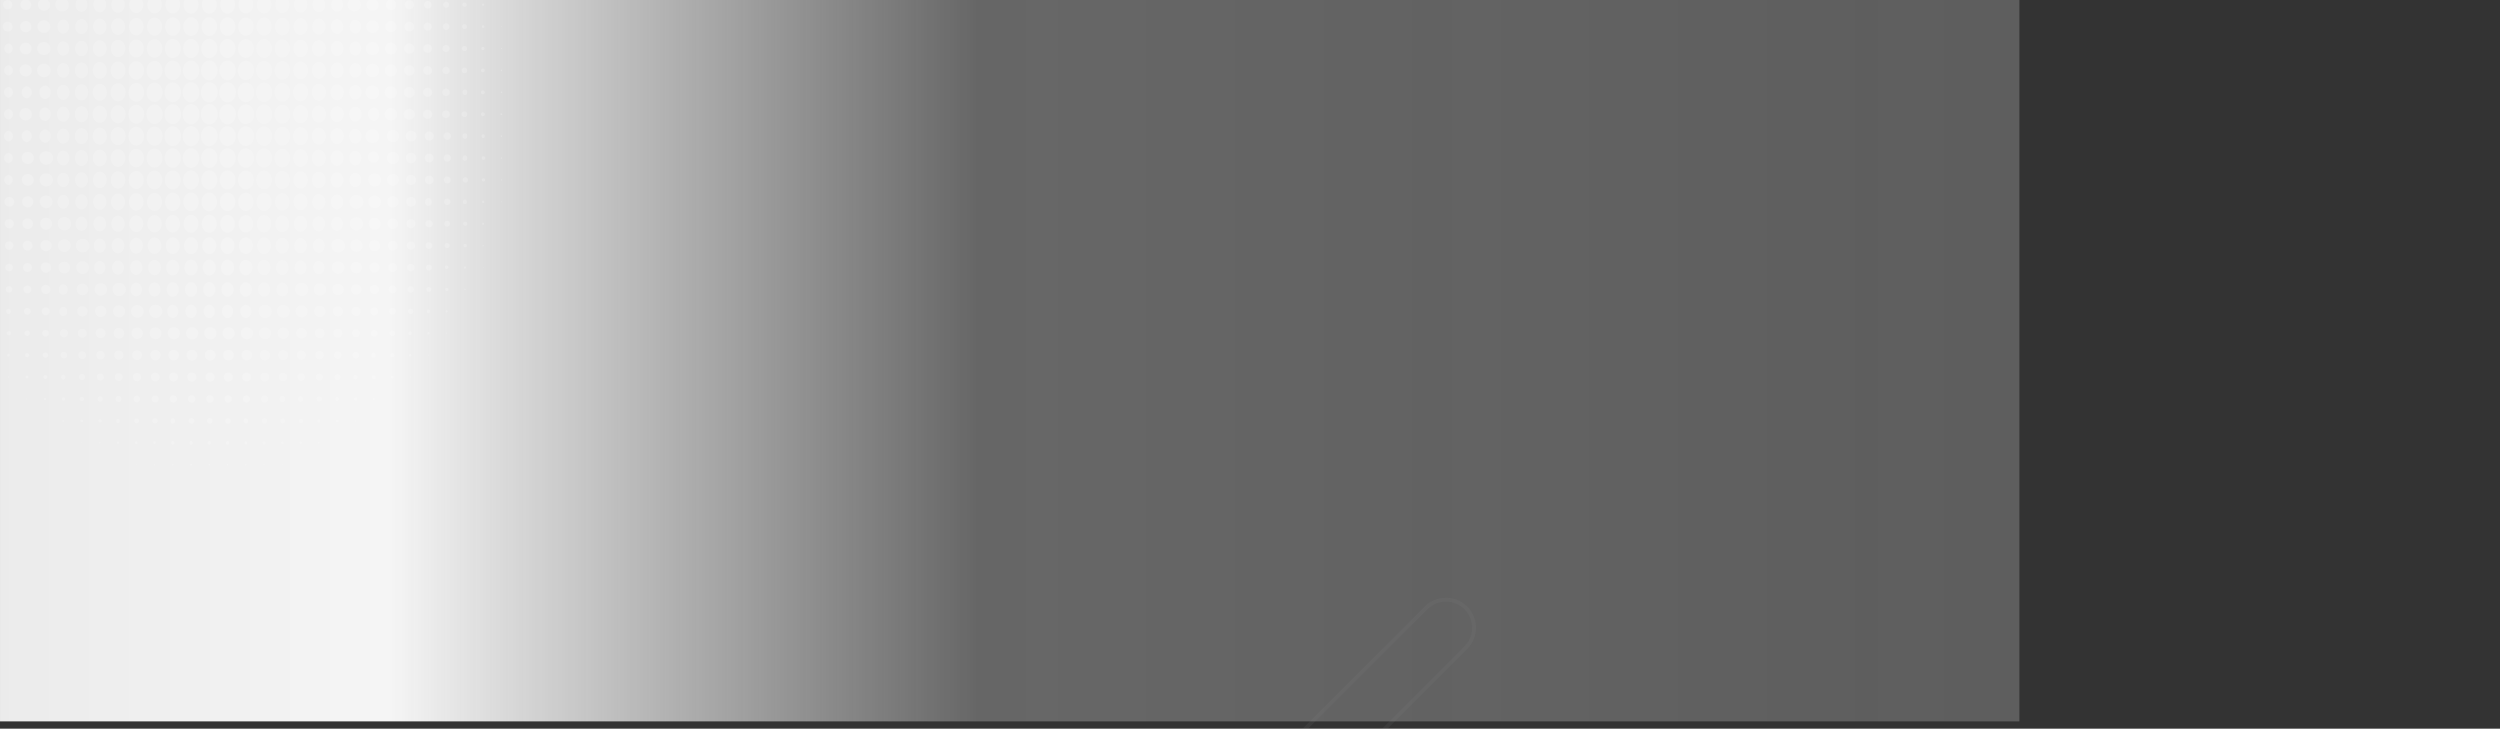<svg xmlns="http://www.w3.org/2000/svg" xmlns:xlink="http://www.w3.org/1999/xlink" width="1329" height="387.376" viewBox="0 0 1329 387.376">
  <rect x="0" y="0" width="1329" height="387.376" fill="#333333" stroke="none"/>
  <defs>
    <linearGradient id="linear-gradient" x1="1.194" y1="1" x2="-1.173" y2="1" gradientUnits="objectBoundingBox">
      <stop offset="0" stop-color="#f5f5f5" stop-opacity="0.2"/>
      <stop offset="0.3" stop-color="#f5f5f5" stop-opacity="0.267"/>
      <stop offset="0.421" stop-color="#f5f5f5"/>
      <stop offset="1" stop-color="#afafaf"/>
    </linearGradient>
    <clipPath id="clip-path">
      <rect id="Rectángulo_45491" data-name="Rectángulo 45491" width="1329" height="387.376" transform="translate(0 0)" fill="#fff"/>
    </clipPath>
  </defs>
  <g id="Grupo_154978" data-name="Grupo 154978" transform="translate(-136.672 -4607.916)">
    <rect id="Rectángulo_37336" data-name="Rectángulo 37336" width="1073.5" height="383.49" transform="translate(136.681 4607.916)" fill="url(#linear-gradient)"/>
    <g id="Enmascarar_grupo_80041" data-name="Enmascarar grupo 80041" transform="translate(136.672 4607.917)" clip-path="url(#clip-path)">
      <path id="Dots-01" d="M311.045,187.32a.465.465,0,1,1,.373-.455A.424.424,0,0,1,311.045,187.32Zm0-11.658a.456.456,0,0,1,0-.9.457.457,0,0,1,0,.9Zm0-11.665a.4.4,0,0,1-.354-.424.356.356,0,1,1,.7,0A.4.4,0,0,1,311.045,164Zm0-11.752a.293.293,0,0,1-.272-.319.3.3,0,0,1,.272-.322.307.307,0,0,1,.271.322A.3.3,0,0,1,311.045,152.245Zm0-11.741a.207.207,0,0,1-.19-.224.209.209,0,0,1,.19-.224.213.213,0,0,1,.183.224A.211.211,0,0,1,311.045,140.5Zm-.057-11.863c0-.041.019-.064.057-.064a.062.062,0,0,1,.051.064.06.06,0,0,1-.051.061A.053.053,0,0,1,310.988,128.642Zm-9.654,70.872a.94.94,0,0,1-.829-1.017.844.844,0,1,1,1.665,0A.94.94,0,0,1,301.335,199.513Zm0-11.651a1.018,1.018,0,1,1,.835-1A.928.928,0,0,1,301.335,187.863Zm0-11.646a1.016,1.016,0,1,1,.835-1.005A.93.93,0,0,1,301.335,176.217Zm0-11.676a.984.984,0,1,1,.81-.968A.9.9,0,0,1,301.335,164.541Zm0-11.772a.854.854,0,1,1,.7-.842A.778.778,0,0,1,301.335,152.769Zm0-11.748a.747.747,0,0,1,0-1.473.747.747,0,0,1,0,1.473Zm0-11.768a.569.569,0,0,1-.513-.611.522.522,0,1,1,1.025,0A.564.564,0,0,1,301.335,129.253Zm0-11.873a.392.392,0,1,1,.329-.387A.365.365,0,0,1,301.335,117.379Zm-.158-12.026a.166.166,0,1,1,.322,0,.163.163,0,1,1-.322,0ZM291.63,200a1.4,1.4,0,0,1-1.239-1.5,1.258,1.258,0,1,1,2.48,0A1.4,1.4,0,0,1,291.63,200Zm0-11.658a1.51,1.51,0,1,1,1.24-1.476A1.374,1.374,0,0,1,291.63,188.341Zm0-11.635a1.388,1.388,0,0,1-1.239-1.5,1.258,1.258,0,1,1,2.48,0A1.388,1.388,0,0,1,291.63,176.707Zm0-11.71a1.45,1.45,0,1,1,1.183-1.423A1.316,1.316,0,0,1,291.63,165Zm0-11.715a1.374,1.374,0,1,1,1.133-1.354A1.255,1.255,0,0,1,291.63,153.281Zm0-11.771a1.249,1.249,0,1,1,1.019-1.23A1.141,1.141,0,0,1,291.63,141.511Zm0-11.772a1.117,1.117,0,1,1,.918-1.1A1.021,1.021,0,0,1,291.63,129.739Zm0-11.873a.889.889,0,1,1,.721-.873A.81.81,0,0,1,291.63,117.865Zm0-11.836a.689.689,0,1,1,.57-.676A.634.634,0,0,1,291.63,106.029Zm0-11.9a.427.427,0,1,1,.355-.425A.4.4,0,0,1,291.63,94.129ZM291.5,82.062a.15.15,0,0,1,.133-.163.155.155,0,0,1,.134.163.152.152,0,0,1-.134.16A.147.147,0,0,1,291.5,82.062Zm-9.571,106.8a2.036,2.036,0,1,1,1.663-2A1.854,1.854,0,0,1,281.927,188.862Zm0-11.707a1.969,1.969,0,1,1,1.613-1.943A1.8,1.8,0,0,1,281.927,177.154Zm0-11.676a1.937,1.937,0,1,1,1.588-1.9A1.767,1.767,0,0,1,281.927,165.478Zm0-11.707a1.876,1.876,0,1,1,1.531-1.844A1.713,1.713,0,0,1,281.927,153.771Zm0-11.775a1.739,1.739,0,1,1,1.43-1.715A1.591,1.591,0,0,1,281.927,142Zm0-11.806a1.576,1.576,0,1,1,1.29-1.548A1.439,1.439,0,0,1,281.927,130.19Zm0-11.839a1.376,1.376,0,1,1,1.133-1.359A1.26,1.26,0,0,1,281.927,118.351Zm0-11.87a1.151,1.151,0,1,1,.936-1.128A1.045,1.045,0,0,1,281.927,106.481Zm0-11.9a.885.885,0,1,1,.727-.872A.808.808,0,0,1,281.927,94.576Zm0-11.9a.626.626,0,1,1,.506-.615A.566.566,0,0,1,281.927,82.677Zm0-11.973a.275.275,0,0,1-.247-.292.246.246,0,1,1,.486,0A.275.275,0,0,1,281.927,70.7Zm-9.7,118.582a2.467,2.467,0,1,1,2.012-2.421A2.249,2.249,0,0,1,272.223,189.286Zm0-11.68a2.432,2.432,0,1,1,1.986-2.394A2.22,2.22,0,0,1,272.223,177.606Zm0-11.7a2.366,2.366,0,1,1,1.936-2.33A2.168,2.168,0,0,1,272.223,165.9Zm0-11.715a2.3,2.3,0,1,1,1.879-2.261A2.1,2.1,0,0,1,272.223,154.188Zm0-11.779a2.163,2.163,0,1,1,1.771-2.129A1.97,1.97,0,0,1,272.223,142.409Zm0-11.771a2.034,2.034,0,1,1,1.663-2A1.856,1.856,0,0,1,272.223,130.639Zm0-11.833a1.843,1.843,0,1,1,1.506-1.814A1.688,1.688,0,0,1,272.223,118.806Zm0-11.873a1.61,1.61,0,1,1,1.316-1.579A1.465,1.465,0,0,1,272.223,106.933Zm0-11.9a1.348,1.348,0,1,1,1.1-1.324A1.227,1.227,0,0,1,272.223,95.028Zm0-11.934a1.053,1.053,0,1,1,.854-1.032A.955.955,0,0,1,272.223,83.094Zm0-11.969a.722.722,0,1,1,.588-.713A.656.656,0,0,1,272.223,71.125Zm0-12a.327.327,0,0,1-.3-.353.3.3,0,1,1,.588,0A.327.327,0,0,1,272.223,59.126Zm-9.71,130.581a2.893,2.893,0,1,1,2.365-2.842A2.636,2.636,0,0,1,262.513,189.707Zm0-11.68a2.857,2.857,0,1,1,2.34-2.815A2.615,2.615,0,0,1,262.513,178.027Zm0-11.71a2.791,2.791,0,1,1,2.29-2.743A2.543,2.543,0,0,1,262.513,166.317Zm0-11.707a2.723,2.723,0,1,1,2.233-2.683A2.49,2.49,0,0,1,262.513,154.609Zm0-11.779a2.59,2.59,0,1,1,2.125-2.55A2.363,2.363,0,0,1,262.513,142.831Zm0-11.8a2.428,2.428,0,1,1,1.992-2.391A2.226,2.226,0,0,1,262.513,131.032Zm0-11.843a2.231,2.231,0,1,1,1.835-2.2A2.035,2.035,0,0,1,262.513,119.189Zm0-11.835a2.037,2.037,0,1,1,1.67-2A1.864,1.864,0,0,1,262.513,107.354Zm0-11.939a1.741,1.741,0,1,1,1.43-1.711A1.584,1.584,0,0,1,262.513,95.415Zm0-11.931a1.447,1.447,0,1,1,1.182-1.423A1.317,1.317,0,0,1,262.513,83.485Zm0-11.965a1.025,1.025,0,0,1-.91-1.108.928.928,0,1,1,1.828,0A1.03,1.03,0,0,1,262.513,71.52Zm0-12.006a.754.754,0,1,1,.62-.74A.688.688,0,0,1,262.513,59.513Zm0-12.029a.36.36,0,1,1,.3-.357A.331.331,0,0,1,262.513,47.484Zm-9.71,142.6a3.283,3.283,0,1,1,2.695-3.222A2.991,2.991,0,0,1,252.8,190.087Zm0-11.681a3.249,3.249,0,1,1,2.669-3.195A2.963,2.963,0,0,1,252.8,178.406Zm0-11.676a3.213,3.213,0,1,1,2.638-3.157A2.933,2.933,0,0,1,252.8,166.73Zm0-11.734a3.12,3.12,0,1,1,2.562-3.07A2.846,2.846,0,0,1,252.8,155Zm0-11.779a2.98,2.98,0,1,1,2.454-2.937A2.728,2.728,0,0,1,252.8,143.218Zm0-11.835a2.79,2.79,0,1,1,2.3-2.741A2.538,2.538,0,0,1,252.8,131.382Zm0-11.836a2.6,2.6,0,1,1,2.132-2.554A2.364,2.364,0,0,1,252.8,119.546Zm0-11.87a2.364,2.364,0,1,1,1.935-2.323A2.16,2.16,0,0,1,252.8,107.676Zm0-11.9a2.1,2.1,0,1,1,1.732-2.068A1.915,1.915,0,0,1,252.8,95.772Zm0-11.938a1.8,1.8,0,1,1,1.487-1.772A1.647,1.647,0,0,1,252.8,83.834Zm0-11.965a1.476,1.476,0,1,1,1.215-1.457A1.349,1.349,0,0,1,252.8,71.868Zm0-11.995a1.117,1.117,0,1,1,.917-1.1A1.018,1.018,0,0,1,252.8,59.874Zm0-12.033a.722.722,0,0,1,0-1.419.721.721,0,0,1,0,1.419Zm0-12.067a.292.292,0,1,1,.246-.288A.268.268,0,0,1,252.8,35.773Zm-9.7,166.313a3.638,3.638,0,1,1,2.985-3.59C246.09,200.492,244.756,202.086,243.105,202.086Zm0-11.638a3.645,3.645,0,0,1,0-7.173c1.651,0,2.985,1.6,2.985,3.59A3.322,3.322,0,0,1,243.105,190.448Zm0-11.647a3.644,3.644,0,1,1,2.985-3.59C246.09,177.2,244.756,178.8,243.105,178.8Zm0-11.714a3.577,3.577,0,1,1,2.928-3.513A3.257,3.257,0,0,1,243.105,167.087Zm0-11.733a3.486,3.486,0,1,1,2.846-3.427A3.183,3.183,0,0,1,243.105,155.353Zm0-11.779a3.344,3.344,0,1,1,2.744-3.294A3.054,3.054,0,0,1,243.105,143.575Zm0-11.8a3.191,3.191,0,1,1,2.606-3.135A2.911,2.911,0,0,1,243.105,131.777Zm0-11.836a2.99,2.99,0,1,1,2.441-2.948A2.728,2.728,0,0,1,243.105,119.941Zm0-11.908a2.726,2.726,0,1,1,2.233-2.68A2.492,2.492,0,0,1,243.105,108.033Zm0-11.9a2.463,2.463,0,1,1,2.017-2.425A2.245,2.245,0,0,1,243.105,96.129Zm0-11.968a2.134,2.134,0,1,1,1.745-2.1A1.95,1.95,0,0,1,243.105,84.16Zm0-11.935a1.837,1.837,0,1,1,1.512-1.814A1.681,1.681,0,0,1,243.105,72.225Zm0-12.033a1.443,1.443,0,1,1,1.183-1.419A1.325,1.325,0,0,1,243.105,60.193Zm0-12.033a1.052,1.052,0,1,1,.86-1.032A.959.959,0,0,1,243.105,48.159Zm0-12.063a.619.619,0,0,1,0-1.222.622.622,0,0,1,0,1.222Zm-.165-12.257a.186.186,0,0,1,.165-.2.182.182,0,0,1,.158.2.177.177,0,0,1-.158.2A.181.181,0,0,1,242.941,23.839ZM233.395,190.8c-1.809,0-3.284-1.773-3.284-3.939s1.474-3.939,3.284-3.939,3.289,1.761,3.289,3.939S235.216,190.8,233.395,190.8Zm0-11.685c-1.8,0-3.252-1.749-3.252-3.908s1.455-3.9,3.252-3.9,3.258,1.752,3.258,3.9S235.2,179.12,233.395,179.12Zm0-11.7c-1.765,0-3.2-1.719-3.2-3.844s1.436-3.841,3.2-3.841,3.2,1.723,3.2,3.841S235.166,167.417,233.395,167.417Zm0-11.745c-1.721,0-3.119-1.67-3.119-3.746s1.4-3.745,3.119-3.745,3.125,1.677,3.125,3.745S235.122,155.673,233.395,155.673Zm0-11.768c-1.664,0-3.012-1.624-3.012-3.624s1.348-3.616,3.012-3.616,3.017,1.617,3.017,3.616S235.058,143.9,233.395,143.9Zm0-11.813a3.514,3.514,0,1,1,2.885-3.45A3.2,3.2,0,0,1,233.395,132.092Zm0-11.867a3.28,3.28,0,1,1,2.695-3.233A3,3,0,0,1,233.395,120.225Zm0-11.878a3.049,3.049,0,1,1,2.5-2.994A2.778,2.778,0,0,1,233.395,108.348Zm0-11.9a2.791,2.791,0,1,1,2.29-2.743A2.539,2.539,0,0,1,233.395,96.447Zm0-11.965a2.463,2.463,0,1,1,2.018-2.421A2.249,2.249,0,0,1,233.395,84.483Zm0-12a2.1,2.1,0,1,1,1.721-2.073A1.921,1.921,0,0,1,233.395,72.484Zm0-12a1.741,1.741,0,1,1,1.429-1.715A1.591,1.591,0,0,1,233.395,60.488Zm0-12.033a1.348,1.348,0,1,1,1.107-1.328A1.232,1.232,0,0,1,233.395,48.455Zm0-12.071a.918.918,0,0,1,0-1.807.918.918,0,0,1,0,1.807Zm0-12.094a.458.458,0,1,1,.379-.452A.419.419,0,0,1,233.395,24.29Zm-9.7,178.441c-1.949,0-3.523-1.9-3.523-4.235,0-2.322,1.574-4.22,3.523-4.22s3.524,1.9,3.524,4.22C227.214,200.834,225.639,202.731,223.69,202.731Zm0-11.634c-1.949,0-3.523-1.894-3.523-4.232s1.574-4.231,3.523-4.231,3.524,1.9,3.524,4.231S225.639,191.1,223.69,191.1Zm0-11.65c-1.949,0-3.523-1.893-3.523-4.235s1.574-4.223,3.523-4.223,3.524,1.89,3.524,4.223S225.639,179.446,223.69,179.446Zm0-11.714c-1.917,0-3.473-1.856-3.473-4.159s1.556-4.163,3.473-4.163,3.473,1.86,3.473,4.163S225.607,167.732,223.69,167.732Zm0-11.767c-1.86,0-3.365-1.811-3.365-4.038s1.505-4.033,3.365-4.033,3.365,1.806,3.365,4.033S225.55,155.965,223.69,155.965Zm0-11.768c-1.8,0-3.258-1.761-3.258-3.916s1.455-3.908,3.258-3.908,3.252,1.756,3.252,3.908S225.487,144.2,223.69,144.2Zm0-11.813c-1.728,0-3.125-1.677-3.125-3.742s1.4-3.757,3.125-3.757,3.125,1.681,3.125,3.757S225.417,132.384,223.69,132.384Zm0-11.867a3.58,3.58,0,1,1,2.935-3.525A3.265,3.265,0,0,1,223.69,120.518Zm0-11.878a3.346,3.346,0,1,1,2.745-3.287A3.045,3.045,0,0,1,223.69,108.64Zm0-11.931a3.053,3.053,0,1,1,2.5-3.005A2.79,2.79,0,0,1,223.69,96.709Zm0-11.938a2.754,2.754,0,1,1,2.259-2.709A2.521,2.521,0,0,1,223.69,84.771Zm0-12a2.4,2.4,0,1,1,1.962-2.364A2.189,2.189,0,0,1,223.69,72.776Zm0-12a2.032,2.032,0,1,1,1.67-2A1.854,1.854,0,0,1,223.69,60.773Zm0-12.06a1.609,1.609,0,1,1,1.316-1.586A1.472,1.472,0,0,1,223.69,48.713Zm0-12.071a1.18,1.18,0,1,1,.968-1.157A1.079,1.079,0,0,1,223.69,36.642Zm0-12.09a.722.722,0,0,1,0-1.419.722.722,0,0,1,0,1.419Zm-.19-12.36a.192.192,0,1,1,.38,0,.193.193,0,1,1-.38,0Zm-9.514,179.158c-2.069,0-3.745-2.011-3.745-4.486s1.677-4.493,3.745-4.493,3.738,2.015,3.738,4.493S216.055,191.351,213.987,191.351Zm0-11.651c-2.069,0-3.745-2-3.745-4.489s1.677-4.485,3.745-4.485,3.738,2.007,3.738,4.485S216.055,179.7,213.987,179.7Zm0-11.7c-2.037,0-3.694-1.977-3.694-4.424s1.657-4.421,3.694-4.421,3.688,1.973,3.688,4.421S216.017,168,213.987,168Zm0-11.714c-2.012,0-3.638-1.947-3.638-4.357s1.626-4.36,3.638-4.36,3.631,1.954,3.631,4.36S215.992,156.283,213.987,156.283Zm0-11.8c-1.931,0-3.5-1.882-3.5-4.2s1.568-4.2,3.5-4.2,3.5,1.879,3.5,4.2S215.922,144.485,213.987,144.485Zm0-11.835c-1.841,0-3.341-1.8-3.341-4.008s1.5-4,3.341-4,3.34,1.792,3.34,4S215.828,132.65,213.987,132.65Zm0-11.882c-1.741,0-3.151-1.685-3.151-3.775s1.41-3.775,3.151-3.775,3.149,1.692,3.149,3.775S215.72,120.768,213.987,120.768Zm0-11.9a3.267,3.267,0,0,1-2.936-3.515c0-1.943,1.316-3.529,2.936-3.529s2.935,1.586,2.935,3.529A3.271,3.271,0,0,1,213.987,108.868Zm0-11.9A3.314,3.314,0,1,1,216.7,93.7,3.024,3.024,0,0,1,213.987,96.967Zm0-11.968a2.988,2.988,0,1,1,2.448-2.937A2.728,2.728,0,0,1,213.987,85Zm0-12a2.628,2.628,0,1,1,2.151-2.589A2.4,2.4,0,0,1,213.987,73Zm0-12a2.263,2.263,0,1,1,1.853-2.224A2.068,2.068,0,0,1,213.987,61Zm0-12.06a1.839,1.839,0,1,1,1.505-1.81A1.68,1.68,0,0,1,213.987,48.937Zm0-12.063a1.413,1.413,0,1,1,1.151-1.389A1.285,1.285,0,0,1,213.987,36.874Zm0-12.132a.916.916,0,1,1,.752-.9A.836.836,0,0,1,213.987,24.742Zm0-12.128a.427.427,0,1,1,.348-.421A.39.39,0,0,1,213.987,12.614Zm-9.711,179.025c-2.195,0-3.979-2.14-3.979-4.774s1.784-4.785,3.979-4.785,3.986,2.144,3.986,4.785S206.478,191.639,204.276,191.639Zm0-11.677c-2.182,0-3.953-2.117-3.953-4.751,0-2.611,1.771-4.74,3.953-4.74s3.961,2.13,3.961,4.74C208.237,177.845,206.465,179.962,204.276,179.962Zm0-11.737c-2.138,0-3.871-2.084-3.871-4.652s1.734-4.653,3.871-4.653,3.885,2.075,3.885,4.653S206.421,168.225,204.276,168.225Zm0-11.714c-2.106,0-3.814-2.054-3.814-4.585s1.708-4.584,3.814-4.584,3.821,2.053,3.821,4.584S206.389,156.511,204.276,156.511Zm0-11.8c-2.03,0-3.688-1.981-3.688-4.428s1.658-4.425,3.688-4.425,3.688,1.985,3.688,4.425S206.313,144.709,204.276,144.709Zm0-11.835c-1.942,0-3.523-1.894-3.523-4.232s1.581-4.235,3.523-4.235,3.524,1.894,3.524,4.235S206.225,132.874,204.276,132.874Zm0-11.874c-1.84,0-3.334-1.795-3.334-4.007s1.494-4.007,3.334-4.007,3.34,1.8,3.34,4.007S206.13,121,204.276,121Zm0-11.908c-1.721,0-3.125-1.669-3.125-3.738s1.4-3.753,3.125-3.753,3.125,1.681,3.125,3.753S206,109.092,204.276,109.092Zm0-11.931a3.513,3.513,0,1,1,2.878-3.457A3.209,3.209,0,0,1,204.276,97.161Zm0-11.968a3.188,3.188,0,1,1,2.607-3.131A2.907,2.907,0,0,1,204.276,85.192Zm0-12a2.826,2.826,0,1,1,2.316-2.785A2.582,2.582,0,0,1,204.276,73.2Zm0-12a2.46,2.46,0,1,1,2.024-2.421A2.247,2.247,0,0,1,204.276,61.194Zm0-12.029a2.068,2.068,0,1,1,1.7-2.038A1.9,1.9,0,0,1,204.276,49.165Zm0-12.094a1.613,1.613,0,1,1,1.322-1.586A1.469,1.469,0,0,1,204.276,37.071Zm0-12.1a1.15,1.15,0,1,1,.943-1.135A1.052,1.052,0,0,1,204.276,24.973Zm0-12.128a.606.606,0,0,1-.538-.653.549.549,0,1,1,1.082,0A.61.61,0,0,1,204.276,12.845ZM204.2.55c0-.053.032-.1.076-.1a.1.1,0,0,1,.088.1.1.1,0,0,1-.088.1A.089.089,0,0,1,204.2.55Zm-9.628,191.274c-2.289,0-4.143-2.22-4.143-4.96s1.854-4.982,4.143-4.982,4.143,2.227,4.143,4.982S196.862,191.825,194.572,191.825Zm0-11.672c-2.277,0-4.118-2.205-4.118-4.941s1.84-4.937,4.118-4.937,4.112,2.212,4.112,4.937S196.844,180.153,194.572,180.153Zm0-11.707c-2.239,0-4.067-2.178-4.067-4.872s1.828-4.873,4.067-4.873,4.068,2.179,4.068,4.873S196.818,168.445,194.572,168.445Zm0-11.741c-2.2,0-3.979-2.14-3.979-4.778s1.778-4.777,3.979-4.777,3.985,2.14,3.985,4.777S196.774,156.7,194.572,156.7Zm0-11.806c-2.132,0-3.852-2.068-3.852-4.618s1.72-4.615,3.852-4.615,3.847,2.068,3.847,4.615S196.7,144.9,194.572,144.9Zm0-11.835c-2.037,0-3.688-1.985-3.688-4.421s1.651-4.424,3.688-4.424,3.694,1.977,3.694,4.424S196.61,133.063,194.572,133.063Zm0-11.87c-1.935,0-3.5-1.875-3.5-4.2,0-2.308,1.563-4.2,3.5-4.2s3.5,1.889,3.5,4.2C198.076,119.319,196.5,121.193,194.572,121.193Zm0-11.9c-1.809,0-3.283-1.761-3.283-3.935s1.474-3.943,3.283-3.943,3.283,1.765,3.283,3.943S196.388,109.289,194.572,109.289Zm0-11.938c-1.683,0-3.042-1.632-3.042-3.647s1.359-3.647,3.042-3.647,3.043,1.628,3.043,3.647S196.255,97.351,194.572,97.351Zm0-11.961a3.381,3.381,0,1,1,2.777-3.328A3.084,3.084,0,0,1,194.572,85.39Zm0-12.033a2.988,2.988,0,1,1,2.448-2.945A2.729,2.729,0,0,1,194.572,73.357Zm0-12.03a2.6,2.6,0,1,1,2.125-2.554A2.372,2.372,0,0,1,194.572,61.327Zm0-12.033a2.2,2.2,0,1,1,1.8-2.167A2.01,2.01,0,0,1,194.572,49.294Zm0-12.063a1.774,1.774,0,1,1,1.455-1.746A1.625,1.625,0,0,1,194.572,37.231Zm0-12.132a1.281,1.281,0,1,1,1.05-1.26A1.167,1.167,0,0,1,194.572,25.1Zm0-12.094a.823.823,0,0,1,0-1.621.751.751,0,0,1,.67.808A.75.75,0,0,1,194.572,13Zm0-12.2a.242.242,0,0,1-.215-.258.248.248,0,0,1,.215-.262.24.24,0,0,1,.215.262A.234.234,0,0,1,194.572.808ZM184.869,192c-2.367,0-4.283-2.3-4.283-5.131s1.916-5.138,4.283-5.138,4.282,2.3,4.282,5.138S187.234,192,184.869,192Zm0-11.673c-2.353,0-4.258-2.292-4.258-5.111s1.9-5.1,4.258-5.1,4.251,2.28,4.251,5.1S187.216,180.323,184.869,180.323Zm0-11.718c-2.316,0-4.2-2.246-4.2-5.031s1.886-5.04,4.2-5.04,4.194,2.261,4.194,5.04S187.191,168.6,184.869,168.6Zm0-11.741c-2.278,0-4.118-2.209-4.118-4.937s1.841-4.94,4.118-4.94,4.118,2.212,4.118,4.94S187.139,156.864,184.869,156.864Zm0-11.794c-2.2,0-3.979-2.144-3.979-4.789s1.778-4.782,3.979-4.782,3.985,2.144,3.985,4.782S187.07,145.07,184.869,145.07Zm0-11.839c-2.113,0-3.821-2.061-3.821-4.588s1.708-4.583,3.821-4.583,3.821,2.052,3.821,4.583S186.981,133.23,184.869,133.23Zm0-11.882c-2.006,0-3.638-1.946-3.638-4.356s1.632-4.356,3.638-4.356,3.631,1.958,3.631,4.356S186.874,121.348,184.869,121.348Zm0-11.926c-1.872,0-3.4-1.826-3.4-4.069s1.525-4.076,3.4-4.076,3.39,1.83,3.39,4.076S186.74,109.422,184.869,109.422Zm0-11.939c-1.741,0-3.144-1.688-3.144-3.779s1.4-3.779,3.144-3.779,3.144,1.693,3.144,3.779S186.608,97.483,184.869,97.483Zm0-11.968a3.513,3.513,0,1,1,2.878-3.453A3.207,3.207,0,0,1,184.869,85.515Zm0-12a3.153,3.153,0,1,1,2.58-3.1A2.879,2.879,0,0,1,184.869,73.516Zm0-12.033a2.757,2.757,0,1,1,2.258-2.709A2.517,2.517,0,0,1,184.869,61.483Zm0-12.06a2.332,2.332,0,1,1,1.911-2.3A2.134,2.134,0,0,1,184.869,49.423Zm0-12.067a1.9,1.9,0,1,1,1.562-1.871A1.738,1.738,0,0,1,184.869,37.356Zm0-12.128a1.412,1.412,0,1,1,1.158-1.389A1.288,1.288,0,0,1,184.869,25.227Zm0-12.162a.81.81,0,0,1-.728-.873.739.739,0,1,1,1.455,0A.81.81,0,0,1,184.869,13.066Zm0-12.128a.359.359,0,0,1-.323-.387.329.329,0,1,1,.646,0A.359.359,0,0,1,184.869.937Zm-9.7,191.18c-2.423,0-4.384-2.345-4.384-5.252s1.961-5.271,4.384-5.271,4.384,2.364,4.384,5.271S177.587,192.117,175.165,192.117Zm0-11.639c-2.423,0-4.384-2.357-4.384-5.267s1.961-5.252,4.384-5.252,4.384,2.349,4.384,5.252S177.587,180.478,175.165,180.478Zm0-11.737c-2.379,0-4.308-2.318-4.308-5.168s1.928-5.161,4.308-5.161,4.308,2.307,4.308,5.161S177.543,168.741,175.165,168.741Zm0-11.771c-2.322,0-4.207-2.262-4.207-5.043s1.885-5.043,4.207-5.043,4.194,2.265,4.194,5.043S177.486,156.97,175.165,156.97Zm0-11.809c-2.246,0-4.067-2.175-4.067-4.88s1.822-4.873,4.067-4.873,4.067,2.178,4.067,4.873S177.4,145.161,175.165,145.161Zm0-11.835c-2.158,0-3.9-2.1-3.9-4.684s1.745-4.686,3.9-4.686,3.9,2.091,3.9,4.686S177.315,133.325,175.165,133.325Zm0-11.9c-2.036,0-3.688-1.985-3.688-4.432s1.651-4.421,3.688-4.421,3.682,1.98,3.682,4.421S177.2,121.424,175.165,121.424Zm0-11.873c-1.936,0-3.5-1.882-3.5-4.2s1.568-4.2,3.5-4.2,3.492,1.878,3.492,4.2S177.1,109.551,175.165,109.551Zm0-11.969c-1.79,0-3.239-1.734-3.239-3.878s1.449-3.874,3.239-3.874,3.227,1.742,3.227,3.874S176.949,97.582,175.165,97.582Zm0-11.972a3.609,3.609,0,0,1,0-7.1c1.632,0,2.954,1.59,2.954,3.552A3.287,3.287,0,0,1,175.165,85.61Zm0-11.995a3.253,3.253,0,1,1,2.663-3.2A2.967,2.967,0,0,1,175.165,73.615Zm0-12.064a2.825,2.825,0,1,1,2.309-2.778A2.575,2.575,0,0,1,175.165,61.551Zm0-12.033a2.43,2.43,0,1,1,1.986-2.391A2.215,2.215,0,0,1,175.165,49.518Zm0-12.1a1.968,1.968,0,1,1,1.613-1.935A1.8,1.8,0,0,1,175.165,37.42Zm0-12.1a1.51,1.51,0,1,1,1.233-1.484A1.379,1.379,0,0,1,175.165,25.323Zm0-12.128a.929.929,0,0,1-.841-1,.848.848,0,1,1,1.669,0A.928.928,0,0,1,175.165,13.194Zm0-12.192a.416.416,0,0,1-.38-.452.383.383,0,1,1,.753,0A.42.42,0,0,1,175.165,1Zm-9.7,191.221c-2.474,0-4.473-2.406-4.473-5.358s2-5.366,4.473-5.366,4.458,2.406,4.458,5.366S167.921,192.223,165.461,192.223Zm0-11.647c-2.474,0-4.473-2.4-4.473-5.365s2-5.358,4.473-5.358,4.458,2.405,4.458,5.358S167.921,180.577,165.461,180.577Zm0-11.744c-2.429,0-4.39-2.348-4.39-5.259s1.961-5.268,4.39-5.268,4.39,2.356,4.39,5.268S167.877,168.833,165.461,168.833Zm0-11.805c-2.354,0-4.258-2.281-4.258-5.1s1.9-5.108,4.258-5.108,4.244,2.288,4.244,5.108S167.808,157.027,165.461,157.027Zm0-11.771c-2.29,0-4.15-2.224-4.15-4.975s1.86-4.967,4.15-4.967,4.143,2.224,4.143,4.967S167.744,145.256,165.461,145.256Zm0-11.839c-2.2,0-3.992-2.137-3.992-4.774s1.79-4.781,3.992-4.781,3.979,2.137,3.979,4.781S167.662,133.416,165.461,133.416Zm0-11.935c-2.076,0-3.746-2.011-3.746-4.489s1.67-4.485,3.746-4.485,3.738,2.007,3.738,4.485S167.522,121.481,165.461,121.481Zm0-11.9c-1.949,0-3.531-1.894-3.531-4.228s1.581-4.235,3.531-4.235,3.517,1.9,3.517,4.235S167.4,109.581,165.461,109.581Zm0-11.938c-1.822,0-3.29-1.765-3.29-3.939s1.468-3.939,3.29-3.939,3.276,1.76,3.276,3.939S167.27,97.643,165.461,97.643Zm0-12a3.644,3.644,0,1,1,2.986-3.586C168.447,84.043,167.106,85.648,165.461,85.648Zm0-11.968a3.317,3.317,0,1,1,2.713-3.268A3.026,3.026,0,0,1,165.461,73.679Zm0-12.033a2.92,2.92,0,1,1,2.4-2.873A2.663,2.663,0,0,1,165.461,61.646Zm0-12.06a2.5,2.5,0,1,1,2.037-2.459A2.282,2.282,0,0,1,165.461,49.586Zm0-12.071a2.067,2.067,0,1,1,1.689-2.03A1.882,1.882,0,0,1,165.461,37.515Zm0-12.124a1.576,1.576,0,1,1,1.289-1.552A1.442,1.442,0,0,1,165.461,25.391Zm0-12.128a.988.988,0,0,1-.892-1.07.9.9,0,1,1,1.777,0A.991.991,0,0,1,165.461,13.263Zm0-12.166A.51.51,0,0,1,165,.55a.466.466,0,1,1,.917,0A.505.505,0,0,1,165.461,1.1ZM155.75,192.288c-2.5,0-4.523-2.425-4.523-5.423s2.024-5.43,4.523-5.43,4.523,2.436,4.523,5.43S158.256,192.288,155.75,192.288Zm0-11.677c-2.48,0-4.491-2.417-4.491-5.4s2.011-5.388,4.491-5.388,4.492,2.409,4.492,5.388S158.23,180.611,155.75,180.611Zm0-11.741c-2.441,0-4.415-2.372-4.415-5.3s1.974-5.3,4.415-5.3,4.416,2.376,4.416,5.3S158.193,168.871,155.75,168.871Zm0-11.779c-2.379,0-4.3-2.308-4.3-5.165s1.923-5.172,4.3-5.172,4.309,2.322,4.309,5.172S158.129,157.092,155.75,157.092Zm0-11.8c-2.3,0-4.168-2.246-4.168-5.009s1.866-5.006,4.168-5.006,4.175,2.25,4.175,5.006S158.053,145.29,155.75,145.29Zm0-11.873c-2.195,0-3.985-2.137-3.985-4.774s1.79-4.781,3.985-4.781,3.986,2.137,3.986,4.781S157.952,133.416,155.75,133.416Zm0-11.867c-2.094,0-3.8-2.045-3.8-4.557s1.7-4.554,3.8-4.554,3.8,2.038,3.8,4.554S157.851,121.55,155.75,121.55Zm0-11.934c-1.961,0-3.549-1.913-3.549-4.262,0-2.364,1.588-4.269,3.549-4.269s3.556,1.9,3.556,4.269C159.306,107.7,157.712,109.615,155.75,109.615Zm0-11.938c-1.828,0-3.308-1.777-3.308-3.973s1.48-3.969,3.308-3.969,3.309,1.776,3.309,3.969S157.579,97.677,155.75,97.677Zm0-12c-1.663,0-3.011-1.625-3.011-3.62s1.348-3.617,3.011-3.617a3.354,3.354,0,0,1,3.018,3.617C158.768,84.057,157.42,85.682,155.75,85.682Zm0-12a3.316,3.316,0,1,1,2.721-3.268A3.026,3.026,0,0,1,155.75,73.679Zm0-12.033a2.92,2.92,0,1,1,2.4-2.873A2.662,2.662,0,0,1,155.75,61.646Zm0-12.06a2.5,2.5,0,1,1,2.044-2.459A2.286,2.286,0,0,1,155.75,49.586Zm0-12.071a2.065,2.065,0,1,1,1.7-2.03A1.882,1.882,0,0,1,155.75,37.515Zm0-12.124a1.438,1.438,0,0,1-1.29-1.552,1.312,1.312,0,1,1,2.581,0A1.438,1.438,0,0,1,155.75,25.391Zm0-12.128a.988.988,0,0,1-.885-1.07.9.9,0,1,1,1.771,0A.988.988,0,0,1,155.75,13.263Zm0-12.166a.505.505,0,0,1-.455-.546.464.464,0,1,1,.911,0A.5.5,0,0,1,155.75,1.1Zm-9.71,191.157c-2.48,0-4.491-2.41-4.491-5.389s2.012-5.4,4.491-5.4,4.5,2.409,4.5,5.4S148.526,192.254,146.04,192.254Zm0-11.677c-2.461,0-4.466-2.4-4.466-5.365s2-5.358,4.466-5.358,4.472,2.405,4.472,5.358S148.513,180.577,146.04,180.577Zm0-11.744c-2.416,0-4.384-2.348-4.384-5.259s1.967-5.268,4.384-5.268,4.389,2.356,4.389,5.268S148.469,168.833,146.04,168.833Zm0-11.805c-2.347,0-4.245-2.281-4.245-5.1s1.9-5.108,4.245-5.108,4.257,2.288,4.257,5.108S148.393,157.027,146.04,157.027Zm0-11.771c-2.284,0-4.138-2.224-4.138-4.975s1.854-4.967,4.138-4.967,4.149,2.224,4.149,4.967S148.336,145.256,146.04,145.256Zm0-11.839c-2.2,0-3.979-2.137-3.979-4.774s1.783-4.781,3.979-4.781,3.985,2.137,3.985,4.781S148.248,133.416,146.04,133.416Zm0-11.935c-2.062,0-3.739-2.011-3.739-4.489s1.676-4.485,3.739-4.485,3.751,2.007,3.751,4.485S148.115,121.481,146.04,121.481Zm0-11.866c-1.954,0-3.549-1.913-3.549-4.262,0-2.364,1.594-4.269,3.549-4.269s3.554,1.9,3.554,4.269C149.595,107.7,148.008,109.615,146.04,109.615Zm0-11.938c-1.828,0-3.308-1.777-3.308-3.973s1.48-3.969,3.308-3.969,3.321,1.776,3.321,3.969S147.875,97.677,146.04,97.677Zm0-12c-1.664,0-3.011-1.625-3.011-3.62s1.347-3.617,3.011-3.617a3.363,3.363,0,0,1,3.024,3.617C149.064,84.057,147.7,85.682,146.04,85.682Zm0-12a3.314,3.314,0,1,1,2.726-3.268A3.026,3.026,0,0,1,146.04,73.679Zm0-12.033a2.92,2.92,0,1,1,2.4-2.873A2.666,2.666,0,0,1,146.04,61.646Zm0-12.06a2.494,2.494,0,1,1,2.056-2.459A2.277,2.277,0,0,1,146.04,49.586Zm0-12.071a2.064,2.064,0,1,1,1.7-2.03A1.882,1.882,0,0,1,146.04,37.515Zm0-12.124a1.574,1.574,0,1,1,1.3-1.552A1.442,1.442,0,0,1,146.04,25.391Zm0-12.128a.987.987,0,0,1-.879-1.07.9.9,0,1,1,1.771,0A.992.992,0,0,1,146.04,13.263Zm0-12.166a.505.505,0,0,1-.456-.546.466.466,0,1,1,.917,0A.51.51,0,0,1,146.04,1.1Zm-9.7,191.062c-2.435,0-4.409-2.376-4.409-5.294,0-2.933,1.974-5.3,4.409-5.3s4.415,2.364,4.415,5.3C140.752,189.783,138.778,192.159,136.337,192.159Zm0-11.681c-2.417,0-4.384-2.357-4.384-5.267s1.967-5.252,4.384-5.252,4.39,2.349,4.39,5.252S138.759,180.478,136.337,180.478Zm0-11.711c-2.4,0-4.334-2.322-4.334-5.194s1.936-5.2,4.334-5.2,4.333,2.318,4.333,5.2S138.734,168.768,136.337,168.768Zm0-11.775c-2.328,0-4.226-2.261-4.226-5.066s1.9-5.065,4.226-5.065,4.232,2.269,4.232,5.065S138.67,156.993,136.337,156.993Zm0-11.8c-2.259,0-4.087-2.2-4.087-4.91s1.828-4.9,4.087-4.9,4.1,2.2,4.1,4.9S138.6,145.191,136.337,145.191Zm0-11.865c-2.151,0-3.9-2.1-3.9-4.684s1.752-4.686,3.9-4.686,3.9,2.091,3.9,4.686S138.494,133.325,136.337,133.325Zm0-11.875c-2.05,0-3.714-2-3.714-4.458s1.664-4.452,3.714-4.452,3.713,1.993,3.713,4.452S138.392,121.451,136.337,121.451Zm0-11.9c-1.93,0-3.492-1.882-3.492-4.2s1.562-4.2,3.492-4.2,3.5,1.878,3.5,4.2S138.272,109.551,136.337,109.551Zm0-11.969c-1.777,0-3.227-1.734-3.227-3.878s1.449-3.874,3.227-3.874,3.232,1.742,3.232,3.874S138.121,97.582,136.337,97.582Zm0-11.972a3.609,3.609,0,1,1,2.96-3.548A3.288,3.288,0,0,1,136.337,85.61Zm0-11.995a3.253,3.253,0,1,1,2.663-3.2A2.972,2.972,0,0,1,136.337,73.615Zm0-12.033a2.854,2.854,0,1,1,2.347-2.808A2.607,2.607,0,0,1,136.337,61.581Zm0-12.063a2.428,2.428,0,1,1,1.993-2.391A2.219,2.219,0,0,1,136.337,49.518Zm0-12.1a1.966,1.966,0,1,1,1.619-1.935A1.8,1.8,0,0,1,136.337,37.42Zm0-12.1a1.508,1.508,0,1,1,1.24-1.484A1.38,1.38,0,0,1,136.337,25.323Zm0-12.128a.929.929,0,0,1-.829-1,.846.846,0,1,1,1.664,0A.929.929,0,0,1,136.337,13.194Zm0-12.192a.424.424,0,0,1-.379-.452A.424.424,0,0,1,136.337.1a.416.416,0,0,1,.38.452A.416.416,0,0,1,136.337,1Zm-9.7,191.032c-2.372,0-4.308-2.315-4.308-5.169s1.936-5.176,4.308-5.176,4.308,2.322,4.308,5.176S129.017,192.034,126.632,192.034Zm0-11.711c-2.347,0-4.25-2.292-4.25-5.111s1.9-5.1,4.25-5.1,4.252,2.28,4.252,5.1S128.986,180.323,126.632,180.323Zm0-11.68c-2.328,0-4.225-2.277-4.225-5.07s1.9-5.07,4.225-5.07,4.226,2.269,4.226,5.07S128.967,168.643,126.632,168.643Zm0-11.779c-2.271,0-4.118-2.209-4.118-4.937s1.847-4.94,4.118-4.94,4.119,2.212,4.119,4.94S128.91,156.864,126.632,156.864Zm0-11.794c-2.194,0-3.985-2.144-3.985-4.789s1.79-4.782,3.985-4.782,3.986,2.144,3.986,4.782S128.834,145.07,126.632,145.07Zm0-11.839c-2.106,0-3.821-2.061-3.821-4.588s1.714-4.583,3.821-4.583,3.821,2.052,3.821,4.583S128.745,133.23,126.632,133.23Zm0-11.882c-2.005,0-3.631-1.946-3.631-4.356s1.625-4.356,3.631-4.356,3.637,1.958,3.637,4.356S128.638,121.348,126.632,121.348Zm0-11.926c-1.872,0-3.384-1.826-3.384-4.069s1.512-4.076,3.384-4.076,3.391,1.83,3.391,4.076S128.511,109.422,126.632,109.422Zm0-11.939c-1.739,0-3.143-1.688-3.143-3.779s1.4-3.779,3.143-3.779,3.15,1.693,3.15,3.779S128.372,97.483,126.632,97.483Zm0-11.968a3.512,3.512,0,1,1,2.885-3.453A3.208,3.208,0,0,1,126.632,85.515Zm0-12a3.151,3.151,0,1,1,2.587-3.1A2.878,2.878,0,0,1,126.632,73.516Zm0-12.033a2.755,2.755,0,1,1,2.265-2.709A2.521,2.521,0,0,1,126.632,61.483Zm0-12.029a2.362,2.362,0,1,1,1.942-2.326A2.159,2.159,0,0,1,126.632,49.453Zm0-12.1a1.9,1.9,0,1,1,1.562-1.871A1.738,1.738,0,0,1,126.632,37.356Zm0-12.1a1.443,1.443,0,1,1,1.183-1.419A1.319,1.319,0,0,1,126.632,25.258Zm0-12.158a.835.835,0,0,1-.752-.907.765.765,0,1,1,1.505,0A.835.835,0,0,1,126.632,13.1Zm0-12.162A.358.358,0,0,1,126.31.55a.364.364,0,0,1,.322-.391.36.36,0,0,1,.323.391A.354.354,0,0,1,126.632.937Zm-9.7,190.937c-2.315,0-4.181-2.243-4.181-5.01s1.866-5.005,4.181-5.005c2.3,0,4.169,2.235,4.169,5.005S119.231,191.875,116.935,191.875Zm0-11.685c-2.3,0-4.15-2.216-4.15-4.978,0-2.74,1.854-4.964,4.15-4.964s4.137,2.224,4.137,4.964C121.072,177.974,119.219,180.19,116.935,180.19Zm0-11.707c-2.27,0-4.092-2.2-4.092-4.91s1.822-4.911,4.092-4.911c2.252,0,4.087,2.2,4.087,4.911S119.187,168.483,116.935,168.483Zm0-11.779c-2.208,0-3.985-2.14-3.985-4.778s1.777-4.777,3.985-4.777,3.973,2.14,3.973,4.777S119.13,156.7,116.935,156.7Zm0-11.806c-2.132,0-3.853-2.068-3.853-4.618s1.72-4.615,3.853-4.615,3.84,2.068,3.84,4.615S119.054,144.9,116.935,144.9Zm0-11.835c-2.043,0-3.694-1.985-3.694-4.421s1.651-4.424,3.694-4.424,3.682,1.977,3.682,4.424S118.965,133.063,116.935,133.063Zm0-11.836c-1.954,0-3.53-1.9-3.53-4.235s1.575-4.227,3.53-4.227,3.517,1.885,3.517,4.227S118.877,121.227,116.935,121.227Zm0-11.9c-1.84,0-3.315-1.784-3.315-3.97s1.474-3.973,3.315-3.973c1.822,0,3.3,1.776,3.3,3.973S118.757,109.323,116.935,109.323Zm0-11.935c-1.7,0-3.075-1.647-3.075-3.684s1.373-3.677,3.075-3.677S120,91.67,120,93.7,118.624,97.388,116.935,97.388Zm0-12a3.383,3.383,0,1,1,2.765-3.328A3.093,3.093,0,0,1,116.935,85.39Zm0-12a3.023,3.023,0,1,1,2.467-2.976A2.762,2.762,0,0,1,116.935,73.387Zm0-12.03a2.628,2.628,0,1,1,2.151-2.584A2.4,2.4,0,0,1,116.935,61.357Zm0-12.033a2.236,2.236,0,1,1,1.822-2.2A2.045,2.045,0,0,1,116.935,49.324Zm0-12.094a1.774,1.774,0,1,1,1.455-1.746A1.616,1.616,0,0,1,116.935,37.231Zm0-12.1a1.31,1.31,0,0,1,0-2.58,1.313,1.313,0,0,1,0,2.58Zm0-12.128a.75.75,0,0,1-.676-.812.682.682,0,1,1,1.341,0A.75.75,0,0,1,116.935,13Zm0-12.166a.269.269,0,0,1-.253-.288.247.247,0,1,1,.487,0A.267.267,0,0,1,116.935.839Zm-9.717,202.454c-2.195,0-3.979-2.155-3.979-4.8,0-2.626,1.784-4.774,3.979-4.774s3.986,2.148,3.986,4.774C111.2,201.138,109.419,203.292,107.218,203.292Zm0-11.654c-2.195,0-3.979-2.14-3.979-4.774s1.784-4.785,3.979-4.785,3.986,2.144,3.986,4.785S109.419,191.639,107.218,191.639Zm0-11.646c-2.195,0-3.979-2.143-3.979-4.781s1.784-4.767,3.979-4.767,3.986,2.129,3.986,4.767S109.419,179.993,107.218,179.993Zm0-11.741c-2.157,0-3.9-2.094-3.9-4.679s1.739-4.683,3.9-4.683,3.91,2.091,3.91,4.683S109.381,168.252,107.218,168.252Zm0-11.741c-2.1,0-3.814-2.054-3.814-4.585s1.714-4.584,3.814-4.584,3.828,2.053,3.828,4.584S109.331,156.511,107.218,156.511Zm0-11.8c-2.03,0-3.681-1.981-3.681-4.428s1.651-4.425,3.681-4.425,3.695,1.985,3.695,4.425S109.255,144.709,107.218,144.709Zm0-11.805c-1.954,0-3.549-1.917-3.549-4.262s1.594-4.265,3.549-4.265,3.562,1.9,3.562,4.265S109.179,132.9,107.218,132.9Zm0-11.871c-1.847,0-3.365-1.806-3.365-4.041s1.519-4.033,3.365-4.033,3.366,1.81,3.366,4.033S109.078,121.034,107.218,121.034Zm0-11.9c-1.733,0-3.144-1.7-3.144-3.78s1.411-3.783,3.144-3.783,3.157,1.693,3.157,3.783S108.964,109.134,107.218,109.134Zm0-11.942a3.543,3.543,0,1,1,2.91-3.488A3.24,3.24,0,0,1,107.218,97.192Zm0-11.961a3.22,3.22,0,1,1,2.638-3.169A2.944,2.944,0,0,1,107.218,85.23Zm0-12a2.858,2.858,0,1,1,2.347-2.816A2.61,2.61,0,0,1,107.218,73.228Zm0-12.034a2.46,2.46,0,1,1,2.024-2.421A2.247,2.247,0,0,1,107.218,61.194Zm0-12.029a2.068,2.068,0,1,1,1.7-2.038A1.9,1.9,0,0,1,107.218,49.165Zm0-12.094a1.612,1.612,0,1,1,1.323-1.586A1.469,1.469,0,0,1,107.218,37.071Zm0-12.1a1.15,1.15,0,1,1,.943-1.135A1.051,1.051,0,0,1,107.218,24.973Zm0-12.128a.605.605,0,0,1-.531-.653.546.546,0,1,1,1.075,0A.606.606,0,0,1,107.218,12.845ZM107.092.55a.135.135,0,1,1,.265,0,.135.135,0,1,1-.265,0ZM97.514,191.415c-2.094,0-3.8-2.038-3.8-4.55s1.7-4.558,3.8-4.558,3.8,2.05,3.8,4.558S99.608,191.415,97.514,191.415Zm0-11.715c-2.063,0-3.738-2-3.738-4.489s1.676-4.485,3.738-4.485,3.745,2.007,3.745,4.485S99.583,179.7,97.514,179.7Zm0-11.676c-2.05,0-3.707-1.989-3.707-4.451s1.658-4.456,3.707-4.456,3.719,2,3.719,4.456S99.57,168.024,97.514,168.024Zm0-11.741c-2.005,0-3.631-1.947-3.631-4.357s1.625-4.36,3.631-4.36,3.631,1.954,3.631,4.36S99.52,156.283,97.514,156.283Zm0-11.772c-1.948,0-3.523-1.889-3.523-4.231s1.575-4.224,3.523-4.224,3.53,1.89,3.53,4.224S99.463,144.512,97.514,144.512Zm0-11.843c-1.853,0-3.365-1.806-3.365-4.027s1.512-4.049,3.365-4.049,3.365,1.821,3.365,4.049S99.374,132.668,97.514,132.668Zm0-11.863c-1.752,0-3.175-1.708-3.175-3.813s1.423-3.8,3.175-3.8,3.175,1.708,3.175,3.8S99.266,120.806,97.514,120.806Zm0-11.9c-1.632,0-2.955-1.594-2.955-3.552s1.322-3.555,2.955-3.555a3.612,3.612,0,0,1,0,7.108Zm0-11.9a3.349,3.349,0,1,1,2.752-3.3A3.06,3.06,0,0,1,97.514,97Zm0-12a2.988,2.988,0,1,1,2.448-2.937A2.724,2.724,0,0,1,97.514,85Zm0-11.961A2.662,2.662,0,1,1,99.7,70.411,2.431,2.431,0,0,1,97.514,73.037Zm0-12A2.3,2.3,0,1,1,99.4,58.773,2.1,2.1,0,0,1,97.514,61.035Zm0-12.064a1.873,1.873,0,1,1,1.537-1.844A1.709,1.709,0,0,1,97.514,48.971Zm0-12.067A1.443,1.443,0,1,1,98.7,35.485,1.32,1.32,0,0,1,97.514,36.9Zm0-12.09a.907.907,0,0,1-.8-.975.823.823,0,1,1,1.619,0A.912.912,0,0,1,97.514,24.814Zm0-12.166a.461.461,0,1,1,.379-.455A.424.424,0,0,1,97.514,12.648Zm-9.7,178.475c-1.968,0-3.555-1.909-3.555-4.258s1.587-4.265,3.555-4.265,3.555,1.909,3.555,4.265S89.771,191.123,87.811,191.123Zm0-11.639c-1.968,0-3.555-1.917-3.555-4.273s1.587-4.257,3.555-4.257,3.555,1.913,3.555,4.257S89.771,179.484,87.811,179.484Zm0-11.711c-1.936,0-3.492-1.882-3.492-4.2s1.556-4.194,3.492-4.194,3.5,1.871,3.5,4.194S89.746,167.774,87.811,167.774Zm0-11.779c-1.873,0-3.391-1.817-3.391-4.068s1.518-4.068,3.391-4.068,3.39,1.818,3.39,4.068S89.683,155.995,87.811,155.995Zm0-11.737c-1.828,0-3.315-1.783-3.315-3.977s1.487-3.966,3.315-3.966,3.315,1.776,3.315,3.966S89.639,144.258,87.811,144.258Zm0-11.839c-1.74,0-3.151-1.689-3.151-3.776s1.411-3.775,3.151-3.775,3.15,1.693,3.15,3.775S89.55,132.418,87.811,132.418Zm0-11.866c-1.639,0-2.961-1.6-2.961-3.56a3.009,3.009,0,1,1,5.921,0C90.771,118.954,89.449,120.552,87.811,120.552Zm0-11.874a3.378,3.378,0,1,1,2.777-3.325A3.083,3.083,0,0,1,87.811,108.678Zm0-11.939a3.084,3.084,0,1,1,2.53-3.035A2.819,2.819,0,0,1,87.811,96.739Zm0-11.938a2.788,2.788,0,1,1,2.29-2.74A2.537,2.537,0,0,1,87.811,84.8Zm0-12.026a2.4,2.4,0,1,1,1.961-2.364A2.195,2.195,0,0,1,87.811,72.776Zm0-11.969a2.065,2.065,0,1,1,1.7-2.034A1.888,1.888,0,0,1,87.811,60.807Zm0-12.067a1.641,1.641,0,1,1,1.347-1.613A1.5,1.5,0,0,1,87.811,48.74Zm0-12.06a1.217,1.217,0,1,1,1-1.2A1.112,1.112,0,0,1,87.811,36.68Zm0-12.1a.753.753,0,1,1,.626-.744A.689.689,0,0,1,87.811,24.583Zm0-12.128a.241.241,0,0,1-.215-.262.218.218,0,1,1,.43,0A.241.241,0,0,1,87.811,12.454Zm-9.7,178.377c-1.828,0-3.308-1.784-3.308-3.966,0-2.2,1.48-3.973,3.308-3.973s3.309,1.772,3.309,3.973C81.415,189.047,79.934,190.831,78.106,190.831Zm0-11.647c-1.828,0-3.308-1.772-3.308-3.973s1.48-3.958,3.308-3.958,3.309,1.765,3.309,3.958S79.934,179.184,78.106,179.184Zm0-11.741c-1.784,0-3.232-1.727-3.232-3.87s1.449-3.875,3.232-3.875,3.232,1.735,3.232,3.875S79.89,167.444,78.106,167.444Zm0-11.741c-1.746,0-3.15-1.689-3.15-3.776s1.4-3.775,3.15-3.775,3.15,1.693,3.15,3.775S79.84,155.7,78.106,155.7Zm0-11.741c-1.695,0-3.068-1.643-3.068-3.681s1.373-3.681,3.068-3.681,3.068,1.651,3.068,3.681S79.8,143.962,78.106,143.962Zm0-11.835a3.546,3.546,0,1,1,2.9-3.484A3.243,3.243,0,0,1,78.106,132.126Zm0-11.836a3.352,3.352,0,1,1,2.739-3.3A3.065,3.065,0,0,1,78.106,120.29Zm0-11.9a3.088,3.088,0,1,1,2.524-3.033A2.823,2.823,0,0,1,78.106,108.386Zm0-11.939A2.792,2.792,0,1,1,80.39,93.7,2.548,2.548,0,0,1,78.106,96.447Zm0-11.931a2.5,2.5,0,1,1,2.043-2.455A2.278,2.278,0,0,1,78.106,84.517Zm0-12a2.132,2.132,0,1,1,1.746-2.1A1.951,1.951,0,0,1,78.106,72.514Zm0-12a1.775,1.775,0,1,1,1.455-1.746A1.621,1.621,0,0,1,78.106,60.519Zm0-12.033a1.379,1.379,0,1,1,1.132-1.359A1.262,1.262,0,0,1,78.106,48.486Zm0-12.1a.918.918,0,0,1,0-1.807.918.918,0,0,1,0,1.807Zm0-12.094a.458.458,0,0,1,0-.9.46.46,0,0,1,0,.9ZM68.4,190.478a3.353,3.353,0,0,1-3.018-3.613c0-2,1.347-3.62,3.018-3.62s3.011,1.621,3.011,3.62S70.066,190.478,68.4,190.478Zm0-11.643c-1.671,0-3.018-1.625-3.018-3.624A3.352,3.352,0,0,1,68.4,171.6c1.663,0,3.011,1.617,3.011,3.613S70.066,178.835,68.4,178.835Zm0-11.711a3.613,3.613,0,1,1,2.96-3.551A3.3,3.3,0,0,1,68.4,167.125Zm0-11.741a3.515,3.515,0,1,1,2.878-3.457A3.212,3.212,0,0,1,68.4,155.383Zm0-11.767a3.389,3.389,0,1,1,2.77-3.336A3.094,3.094,0,0,1,68.4,143.616Zm0-11.821a3.213,3.213,0,1,1,2.638-3.154A2.925,2.925,0,0,1,68.4,131.8Zm0-11.855a2.988,2.988,0,1,1,2.448-2.948A2.737,2.737,0,0,1,68.4,119.941Zm0-11.843a2.795,2.795,0,1,1,2.283-2.744A2.548,2.548,0,0,1,68.4,108.1Zm0-11.939A2.5,2.5,0,1,1,70.446,93.7,2.281,2.281,0,0,1,68.4,96.159Zm0-11.934a2.2,2.2,0,1,1,1.8-2.163A2.008,2.008,0,0,1,68.4,84.225Zm0-11.965a1.872,1.872,0,1,1,1.531-1.848A1.708,1.708,0,0,1,68.4,72.26Zm0-12.033a1.478,1.478,0,1,1,1.208-1.453A1.344,1.344,0,0,1,68.4,60.227Zm0-12.033a1.082,1.082,0,1,1,.886-1.066A.988.988,0,0,1,68.4,48.193Zm0-12.06a.658.658,0,1,1,.538-.649A.6.6,0,0,1,68.4,36.134Zm0-12.071a.227.227,0,0,1,0-.448.228.228,0,0,1,0,.448ZM58.692,201.775a3.322,3.322,0,0,1,0-6.534,3.322,3.322,0,0,1,0,6.534Zm0-11.654a3.311,3.311,0,1,1,2.721-3.256A3.029,3.029,0,0,1,58.692,190.121Zm0-11.639a3.32,3.32,0,0,1,0-6.531,3.32,3.32,0,0,1,0,6.531Zm0-11.714a3.25,3.25,0,1,1,2.669-3.195A2.968,2.968,0,0,1,58.692,166.768Zm0-11.741a3.149,3.149,0,1,1,2.588-3.1A2.874,2.874,0,0,1,58.692,155.027Zm0-11.775a3.02,3.02,0,1,1,2.48-2.971A2.761,2.761,0,0,1,58.692,143.252Zm0-11.805a2.855,2.855,0,1,1,2.341-2.8A2.6,2.6,0,0,1,58.692,131.447Zm0-11.836a2.656,2.656,0,1,1,2.189-2.618A2.428,2.428,0,0,1,58.692,119.611Zm0-11.908a2.4,2.4,0,1,1,1.967-2.349A2.184,2.184,0,0,1,58.692,107.7Zm0-11.9a2.133,2.133,0,1,1,1.752-2.1A1.95,1.95,0,0,1,58.692,95.8Zm0-11.9a1.87,1.87,0,1,1,1.537-1.841A1.715,1.715,0,0,1,58.692,83.9Zm0-12a1.513,1.513,0,1,1,1.246-1.5A1.39,1.39,0,0,1,58.692,71.906Zm0-12a1.152,1.152,0,1,1,.943-1.135A1.056,1.056,0,0,1,58.692,59.908Zm0-12.033a.758.758,0,1,1,.62-.748A.695.695,0,0,1,58.692,47.875Zm0-12.071a.3.3,0,0,1-.272-.319.305.305,0,0,1,.272-.326.3.3,0,0,1,.272.326A.3.3,0,0,1,58.692,35.8Zm-9.7,165.577a2.92,2.92,0,0,1,0-5.746,2.922,2.922,0,0,1,0,5.746Zm0-11.65a2.917,2.917,0,0,1,0-5.742,2.919,2.919,0,0,1,0,5.742Zm0-11.635a2.924,2.924,0,0,1,0-5.752,2.925,2.925,0,0,1,0,5.752Zm0-11.714a2.855,2.855,0,0,1,0-5.616,2.855,2.855,0,0,1,0,5.616Zm0-11.737a2.764,2.764,0,0,1,0-5.434,2.764,2.764,0,0,1,0,5.434Zm0-11.775a2.627,2.627,0,1,1,2.151-2.588A2.4,2.4,0,0,1,48.988,142.869Zm0-11.806a2.463,2.463,0,1,1,2.018-2.421A2.242,2.242,0,0,1,48.988,131.063Zm0-11.809a2.3,2.3,0,1,1,1.886-2.261A2.1,2.1,0,0,1,48.988,119.254Zm0-11.869a2.066,2.066,0,1,1,1.7-2.031A1.889,1.889,0,0,1,48.988,107.384Zm0-11.935A1.774,1.774,0,1,1,50.443,93.7,1.618,1.618,0,0,1,48.988,95.449Zm0-11.934A1.475,1.475,0,1,1,50.2,82.062,1.349,1.349,0,0,1,48.988,83.515Zm0-11.969a1.145,1.145,0,1,1,.943-1.135A1.051,1.051,0,0,1,48.988,71.546Zm0-11.965a.821.821,0,1,1,.677-.808A.755.755,0,0,1,48.988,59.581Zm0-12.063a.4.4,0,1,1,.323-.391A.362.362,0,0,1,48.988,47.518Zm-9.7,153.445a2.5,2.5,0,0,1,0-4.91,2.5,2.5,0,0,1,0,4.91Zm0-11.65a2.5,2.5,0,0,1,0-4.911,2.5,2.5,0,0,1,0,4.911Zm0-11.639a2.5,2.5,0,0,1,0-4.914,2.5,2.5,0,0,1,0,4.914Zm0-11.714a2.428,2.428,0,0,1,0-4.778,2.43,2.43,0,0,1,0,4.778Zm0-11.707a2.366,2.366,0,0,1,0-4.652,2.366,2.366,0,0,1,0,4.652Zm0-11.779a2.228,2.228,0,1,1,1.828-2.193A2.034,2.034,0,0,1,39.284,142.474Zm0-11.8a2.07,2.07,0,1,1,1.7-2.034A1.883,1.883,0,0,1,39.284,130.676Zm0-11.839a1.87,1.87,0,1,1,1.537-1.844A1.711,1.711,0,0,1,39.284,118.837Zm0-11.87a1.641,1.641,0,1,1,1.348-1.613A1.5,1.5,0,0,1,39.284,106.967Zm0-11.9A1.379,1.379,0,1,1,40.416,93.7,1.261,1.261,0,0,1,39.284,95.066Zm0-11.938a1.085,1.085,0,1,1,.886-1.066A.989.989,0,0,1,39.284,83.128Zm0-11.965a.756.756,0,1,1,.62-.751A.69.69,0,0,1,39.284,71.163Zm0-12a.4.4,0,1,1,.316-.387A.357.357,0,0,1,39.284,59.16Zm-.025-12.033c0-.015.006-.03.025-.03a.031.031,0,0,1,.025.03c0,.019-.013.034-.025.034S39.259,47.146,39.259,47.127ZM29.58,200.53a2.067,2.067,0,0,1,0-4.068,2.069,2.069,0,0,1,0,4.068Zm0-11.634a2.066,2.066,0,0,1,0-4.065,2.067,2.067,0,0,1,0,4.065Zm0-11.647a2.07,2.07,0,0,1,0-4.072,2.071,2.071,0,0,1,0,4.072Zm0-11.741a1.971,1.971,0,0,1,0-3.878,1.972,1.972,0,0,1,0,3.878Zm0-11.711a1.9,1.9,0,0,1,0-3.737,1.9,1.9,0,0,1,0,3.737Zm0-11.763a1.774,1.774,0,0,1,0-3.491,1.775,1.775,0,0,1,0,3.491Zm0-11.813a1.61,1.61,0,1,1,1.316-1.579A1.465,1.465,0,0,1,29.58,130.221Zm0-11.8a1.445,1.445,0,1,1,1.183-1.427A1.323,1.323,0,0,1,29.58,118.419Zm0-11.873a1.216,1.216,0,1,1,.993-1.192A1.108,1.108,0,0,1,29.58,106.545Zm0-11.939a.916.916,0,1,1,.753-.9A.842.842,0,0,1,29.58,94.607Zm0-11.9a.6.6,0,0,1-.538-.645.545.545,0,1,1,1.07,0A.6.6,0,0,1,29.58,82.707Zm0-11.965a.306.306,0,0,1-.272-.33.3.3,0,0,1,.272-.318.3.3,0,0,1,.266.318A.3.3,0,0,1,29.58,70.742ZM19.869,200.06a1.445,1.445,0,0,1-1.29-1.564,1.424,1.424,0,0,1,1.29-1.533,1.423,1.423,0,0,1,1.29,1.533A1.444,1.444,0,0,1,19.869,200.06Zm0-11.639a1.583,1.583,0,0,1,0-3.112,1.583,1.583,0,0,1,0,3.112Zm0-11.658a1.574,1.574,0,0,1,0-3.1,1.574,1.574,0,0,1,0,3.1Zm0-11.706a1.51,1.51,0,0,1,0-2.968,1.507,1.507,0,0,1,0,2.968Zm0-11.711a1.448,1.448,0,0,1,0-2.846,1.447,1.447,0,0,1,0,2.846Zm0-11.767a1.316,1.316,0,0,1,0-2.588,1.315,1.315,0,0,1,0,2.588Zm0-11.813a1.145,1.145,0,0,1,0-2.251,1.142,1.142,0,0,1,0,2.251Zm0-11.8a.988.988,0,1,1,.81-.975A.912.912,0,0,1,19.869,117.968Zm0-11.871a.7.7,0,0,1-.62-.744.63.63,0,1,1,.62.744Zm0-11.942a.457.457,0,0,1,0-.9.456.456,0,0,1,0,.9Zm0-11.869a.206.206,0,0,1-.183-.224.21.21,0,0,1,.183-.228.214.214,0,0,1,.19.228A.21.21,0,0,1,19.869,82.286Zm-9.7,117.288a1,1,0,0,1-.885-1.078.982.982,0,0,1,.885-1.055.982.982,0,0,1,.885,1.055A1,1,0,0,1,10.166,199.574Zm0-11.649a1.081,1.081,0,0,1,0-2.126,1.081,1.081,0,0,1,0,2.126Zm0-11.643a1.083,1.083,0,0,1,0-2.129,1.083,1.083,0,0,1,0,2.129Zm0-11.711a1.016,1.016,0,0,1,0-2,1.016,1.016,0,0,1,0,2Zm0-11.741a.918.918,0,0,1,0-1.806.918.918,0,0,1,0,1.806Zm0-11.744a.814.814,0,0,1,0-1.6.814.814,0,0,1,0,1.6Zm0-11.8a.657.657,0,0,1,0-1.294.658.658,0,0,1,0,1.294Zm0-11.843a.456.456,0,1,1,.38-.452A.421.421,0,0,1,10.166,117.444Zm0-11.836a.262.262,0,1,1,.215-.255A.239.239,0,0,1,10.166,105.608Zm-9.7,93.45A.525.525,0,0,1,0,198.5a.5.5,0,0,1,.462-.538.5.5,0,0,1,.455.538A.52.52,0,0,1,.462,199.058Zm0-11.65a.554.554,0,0,1,0-1.093.556.556,0,0,1,0,1.093Zm0-11.638A.519.519,0,0,1,0,175.212a.5.5,0,0,1,.462-.539.5.5,0,0,1,.455.539A.514.514,0,0,1,.462,175.769Zm0-11.741a.458.458,0,0,1,0-.9.459.459,0,0,1,0,.9Zm0-11.706a.367.367,0,0,1-.329-.395.362.362,0,0,1,.329-.387.361.361,0,0,1,.323.387A.366.366,0,0,1,.462,152.322Zm0-11.749a.276.276,0,0,1-.247-.292.281.281,0,0,1,.247-.292.276.276,0,0,1,.24.292A.271.271,0,0,1,.462,140.573ZM.329,128.642a.148.148,0,0,1,.133-.163.152.152,0,0,1,.133.163.151.151,0,0,1-.133.16A.147.147,0,0,1,.329,128.642ZM.462,209.7a.415.415,0,0,1,.374.455.424.424,0,0,1-.374.455.429.429,0,0,1-.38-.455A.419.419,0,0,1,.462,209.7Zm0,11.71a.361.361,0,0,1,.323.388.353.353,0,0,1-.323.379.354.354,0,0,1-.329-.379A.362.362,0,0,1,.462,221.409Zm0,11.772a.238.238,0,0,1,.209.258c0,.151-.089.258-.209.258a.237.237,0,0,1-.221-.258A.247.247,0,0,1,.462,233.18Zm.082,11.9a.1.1,0,0,1-.082.107.1.1,0,0,1-.083-.107.092.092,0,0,1,.083-.091A.091.091,0,0,1,.544,245.08Zm9.622-35.928a1.01,1.01,0,0,1,0,1.989,1.01,1.01,0,0,1,0-1.989Zm0,11.771a.893.893,0,0,1,0,1.753.89.89,0,0,1,0-1.753Zm0,11.7a.76.76,0,0,1,.677.812.747.747,0,0,1-.677.8.751.751,0,0,1-.677-.8A.764.764,0,0,1,10.166,232.626Zm0,11.817a.6.6,0,0,1,.538.637.606.606,0,0,1-.538.653.61.61,0,0,1-.544-.653A.6.6,0,0,1,10.166,244.443Zm0,11.863a.429.429,0,1,1-.348.417A.391.391,0,0,1,10.166,256.306Zm.184,12.059c0,.137-.083.236-.184.236s-.183-.1-.183-.236a.186.186,0,1,1,.367,0Zm9.52-59.714a1.52,1.52,0,0,1,0,2.99,1.523,1.523,0,0,1,0-2.99Zm0,11.756a1.416,1.416,0,0,1,0,2.785,1.416,1.416,0,0,1,0-2.785Zm0,11.779a1.159,1.159,0,0,1,1.05,1.252,1.174,1.174,0,0,1-1.05,1.267,1.179,1.179,0,0,1-1.05-1.267A1.164,1.164,0,0,1,19.869,232.186Zm0,11.756a1.064,1.064,0,0,1,.949,1.138.957.957,0,1,1-1.885,0A1.055,1.055,0,0,1,19.869,243.942Zm0,11.885a.92.92,0,1,1-.746.9A.832.832,0,0,1,19.869,255.828Zm0,11.839a.716.716,0,0,1,0,1.412.716.716,0,0,1,0-1.412Zm0,11.9a.454.454,0,0,1,0,.9.455.455,0,0,1,0-.9Zm.165,12.082c0,.122-.07.213-.165.213a.193.193,0,0,1-.164-.213.182.182,0,0,1,.164-.182A.178.178,0,0,1,20.035,291.649Zm9.546-83.439a1.968,1.968,0,0,1,0,3.871,1.966,1.966,0,0,1,0-3.871Zm0,11.7a1.746,1.746,0,0,1,1.556,1.882,1.722,1.722,0,0,1-1.556,1.867,1.727,1.727,0,0,1-1.569-1.867A1.751,1.751,0,0,1,29.58,219.914Zm0,11.779a1.775,1.775,0,0,1,0,3.491,1.774,1.774,0,0,1,0-3.491Zm0,11.809a1.608,1.608,0,1,1-1.322,1.578A1.469,1.469,0,0,1,29.58,243.5Zm0,11.84a1.4,1.4,0,0,1,0,2.762,1.4,1.4,0,0,1,0-2.762Zm0,11.869a1.179,1.179,0,1,1-.974,1.153A1.075,1.075,0,0,1,29.58,267.211Zm0,11.9a.917.917,0,1,1-.759.91A.838.838,0,0,1,29.58,279.112Zm0,11.946a.551.551,0,0,1,.506.591.52.52,0,1,1-1.018,0A.551.551,0,0,1,29.58,291.058Zm0,11.953a.266.266,0,0,1,.234.3.242.242,0,1,1-.475,0A.267.267,0,0,1,29.58,303.011Zm9.7-95.256a2.432,2.432,0,0,1,0,4.781,2.43,2.43,0,0,1,0-4.781Zm0,11.748a2.33,2.33,0,0,1,0,4.584,2.329,2.329,0,0,1,0-4.584Zm0,11.779a2.189,2.189,0,1,1-1.8,2.155A2,2,0,0,1,39.284,231.283Zm0,11.763a2.068,2.068,0,1,1-1.7,2.034A1.888,1.888,0,0,1,39.284,243.046Zm0,11.87a1.846,1.846,0,1,1-1.505,1.806A1.676,1.676,0,0,1,39.284,254.917Zm0,11.878a1.6,1.6,0,1,1-1.316,1.57A1.466,1.466,0,0,1,39.284,266.794Zm0,11.9a1.341,1.341,0,0,1,0,2.642,1.341,1.341,0,0,1,0-2.642Zm0,11.923a1.057,1.057,0,1,1-.867,1.032A.964.964,0,0,1,39.284,290.617Zm0,11.984a.716.716,0,0,1,0,1.412.718.718,0,0,1,0-1.412Zm0,11.991a.364.364,0,0,1,0,.714.363.363,0,0,1,0-.714Zm9.7-107.225a2.828,2.828,0,0,1,0,5.563,2.828,2.828,0,0,1,0-5.563Zm0,11.711a2.759,2.759,0,0,1,0,5.427,2.759,2.759,0,0,1,0-5.427Zm0,11.8a2.6,2.6,0,1,1-2.132,2.558A2.385,2.385,0,0,1,48.988,230.881Zm0,11.779a2.466,2.466,0,1,1-2.018,2.421A2.249,2.249,0,0,1,48.988,242.659Zm0,11.847a2.261,2.261,0,1,1-1.854,2.216A2.065,2.065,0,0,1,48.988,254.506Zm0,11.87a2.032,2.032,0,1,1-1.67,1.988A1.857,1.857,0,0,1,48.988,266.377Zm0,11.931a1.735,1.735,0,1,1-1.43,1.715A1.586,1.586,0,0,1,48.988,278.307Zm0,11.939a1.31,1.31,0,0,1,1.183,1.4,1.208,1.208,0,1,1-2.372,0A1.314,1.314,0,0,1,48.988,290.246Zm0,11.954a1.128,1.128,0,1,1-.917,1.107A1.029,1.029,0,0,1,48.988,302.2Zm0,12.014a.683.683,0,0,1,.62.736.63.63,0,1,1-1.24,0A.684.684,0,0,1,48.988,314.214Zm0,12.029a.328.328,0,0,1,.3.349.3.3,0,1,1-.594,0A.328.328,0,0,1,48.988,326.243Zm9.7-119.292a3.248,3.248,0,1,1-2.663,3.2A2.968,2.968,0,0,1,58.692,206.951Zm0,11.734a3.157,3.157,0,1,1-2.581,3.112A2.888,2.888,0,0,1,58.692,218.685Zm0,11.824a2.986,2.986,0,1,1-2.448,2.93A2.721,2.721,0,0,1,58.692,230.508Zm0,11.794a2.835,2.835,0,1,1-2.309,2.778A2.576,2.576,0,0,1,58.692,242.3Zm0,11.84a2.628,2.628,0,1,1-2.151,2.58A2.407,2.407,0,0,1,58.692,254.143Zm0,11.855a2.408,2.408,0,1,1-1.967,2.367A2.2,2.2,0,0,1,58.692,266Zm0,11.953a2.1,2.1,0,1,1-1.721,2.072A1.916,1.916,0,0,1,58.692,277.95Zm0,11.9a1.836,1.836,0,1,1-1.506,1.8A1.678,1.678,0,0,1,58.692,289.851Zm0,12.006a1.474,1.474,0,1,1-1.208,1.45A1.336,1.336,0,0,1,58.692,301.857Zm0,12a1.111,1.111,0,1,1-.911,1.093A1.01,1.01,0,0,1,58.692,313.857Zm0,12.021a.727.727,0,1,1-.588.714A.657.657,0,0,1,58.692,325.878Zm0,12.075a.261.261,0,0,1,.24.282.276.276,0,0,1-.24.3.286.286,0,0,1-.247-.3A.271.271,0,0,1,58.692,337.953ZM68.4,194.929a3.312,3.312,0,0,1,2.986,3.567c0,2-1.335,3.59-2.986,3.59a3.636,3.636,0,0,1,0-7.157Zm0,11.673a3.605,3.605,0,1,1-2.967,3.552A3.3,3.3,0,0,1,68.4,206.6Zm0,11.733a3.514,3.514,0,1,1-2.885,3.462A3.211,3.211,0,0,1,68.4,218.335Zm0,11.78a3.378,3.378,0,1,1-2.777,3.324A3.089,3.089,0,0,1,68.4,230.114Zm0,11.832a3.19,3.19,0,1,1-2.619,3.134A2.906,2.906,0,0,1,68.4,241.946Zm0,11.847a2.98,2.98,0,1,1-2.454,2.93A2.722,2.722,0,0,1,68.4,253.793Zm0,11.863a2.762,2.762,0,1,1-2.265,2.709A2.512,2.512,0,0,1,68.4,265.656Zm0,11.938a2.46,2.46,0,1,1-2.024,2.429A2.252,2.252,0,0,1,68.4,277.594Zm0,11.969a2.131,2.131,0,1,1-1.759,2.087A1.941,1.941,0,0,1,68.4,289.563Zm0,11.969a1.8,1.8,0,1,1-1.487,1.776A1.641,1.641,0,0,1,68.4,301.531Zm0,12a1.441,1.441,0,1,1-1.189,1.419A1.315,1.315,0,0,1,68.4,313.531Zm0,12.029a1.053,1.053,0,1,1-.867,1.032A.954.954,0,0,1,68.4,325.559Zm0,12.068a.616.616,0,0,1,0,1.214.616.616,0,0,1,0-1.214Zm.126,12.249c0,.091-.057.167-.126.167a.157.157,0,0,1-.139-.167.149.149,0,0,1,.139-.159A.144.144,0,0,1,68.529,349.876Zm9.577-155.308c1.809,0,3.283,1.757,3.283,3.928,0,2.186-1.474,3.946-3.283,3.946s-3.283-1.76-3.283-3.946C74.823,196.325,76.291,194.568,78.106,194.568Zm0,11.7c1.784,0,3.232,1.746,3.232,3.886,0,2.125-1.449,3.871-3.232,3.871s-3.232-1.746-3.232-3.871C74.874,208.013,76.323,206.268,78.106,206.268Zm0,11.748c1.734,0,3.15,1.685,3.15,3.78s-1.416,3.779-3.15,3.779-3.15-1.685-3.15-3.779S76.361,218.016,78.106,218.016Zm0,11.772c1.676,0,3.037,1.647,3.037,3.651s-1.36,3.643-3.037,3.643a3.382,3.382,0,0,1-3.043-3.643C75.064,231.435,76.43,229.788,78.106,229.788Zm0,11.832a3.52,3.52,0,1,1-2.878,3.461A3.215,3.215,0,0,1,78.106,241.62Zm0,11.84a3.328,3.328,0,1,1-2.714,3.263A3.034,3.034,0,0,1,78.106,253.459Zm0,11.9a3.065,3.065,0,1,1-2.5,3.005A2.806,2.806,0,0,1,78.106,265.36Zm0,11.9a2.559,2.559,0,0,1,2.283,2.762,2.323,2.323,0,1,1-4.573,0A2.569,2.569,0,0,1,78.106,277.26Zm0,11.984a2.233,2.233,0,0,1,2.018,2.405,2.056,2.056,0,1,1-4.042,0A2.234,2.234,0,0,1,78.106,289.244Zm0,11.991a2.1,2.1,0,1,1-1.72,2.072A1.911,1.911,0,0,1,78.106,301.235Zm0,12a1.74,1.74,0,1,1-1.423,1.715A1.595,1.595,0,0,1,78.106,313.235Zm0,12.037a1.347,1.347,0,0,1,0,2.649,1.346,1.346,0,0,1,0-2.649Zm0,12.1a.888.888,0,1,1-.727.866A.813.813,0,0,1,78.106,337.369Zm0,12.1a.379.379,0,0,1,.348.41.385.385,0,0,1-.348.425.389.389,0,0,1-.354-.425A.384.384,0,0,1,78.106,349.467Zm9.7-155.191c1.948,0,3.53,1.9,3.53,4.22,0,2.338-1.581,4.235-3.53,4.235s-3.53-1.9-3.53-4.235C84.281,196.174,85.862,194.276,87.811,194.276Zm0,11.688c1.935,0,3.5,1.868,3.5,4.19s-1.569,4.19-3.5,4.19-3.492-1.868-3.492-4.19S85.874,205.964,87.811,205.964Zm0,11.764c1.872,0,3.39,1.829,3.39,4.068s-1.518,4.076-3.39,4.076-3.391-1.83-3.391-4.076S85.938,217.728,87.811,217.728Zm0,11.764c1.815,0,3.289,1.776,3.289,3.947s-1.475,3.946-3.289,3.946-3.283-1.776-3.283-3.946S86,229.492,87.811,229.492Zm0,11.839c1.727,0,3.118,1.685,3.118,3.749,0,2.079-1.392,3.75-3.118,3.75s-3.125-1.67-3.125-3.75C84.685,243.016,86.09,241.331,87.811,241.331Zm0,11.878a3.577,3.577,0,1,1-2.929,3.514A3.269,3.269,0,0,1,87.811,253.209Zm0,11.863a3.353,3.353,0,1,1-2.746,3.293A3.054,3.054,0,0,1,87.811,265.071Zm0,11.946a3.048,3.048,0,1,1-2.5,3.005A2.778,2.778,0,0,1,87.811,277.017Zm0,11.961a2.723,2.723,0,1,1-2.233,2.671A2.484,2.484,0,0,1,87.811,288.978Zm0,12.007a2.361,2.361,0,1,1-1.936,2.322A2.151,2.151,0,0,1,87.811,300.985Zm0,11.961a2.037,2.037,0,1,1-1.671,2A1.858,1.858,0,0,1,87.811,312.946Zm0,12.067a1.6,1.6,0,1,1-1.316,1.578A1.474,1.474,0,0,1,87.811,325.013Zm0,12.1a1.145,1.145,0,1,1-.943,1.124A1.046,1.046,0,0,1,87.811,337.111Zm0,12.1a.687.687,0,1,1-.563.668A.63.63,0,0,1,87.811,349.209Zm.164,12.325a.165.165,0,1,1-.329,0,.167.167,0,1,1,.329,0Zm9.54-167.516c2.068,0,3.745,2,3.745,4.478s-1.676,4.5-3.745,4.5-3.738-2.011-3.738-4.5S95.452,194.018,97.514,194.018Zm0,11.711c2.037,0,3.694,1.981,3.694,4.424s-1.657,4.417-3.694,4.417-3.682-1.989-3.682-4.417S95.483,205.729,97.514,205.729Zm0,11.71c2.005,0,3.631,1.943,3.631,4.357s-1.625,4.356-3.631,4.356-3.631-1.951-3.631-4.356S95.509,217.44,97.514,217.44Zm0,11.809c1.936,0,3.5,1.867,3.5,4.19s-1.569,4.2-3.5,4.2-3.5-1.882-3.5-4.2S95.585,229.249,97.514,229.249Zm0,11.832c1.847,0,3.334,1.792,3.334,4s-1.487,4.008-3.334,4.008-3.34-1.792-3.34-4.008S95.673,241.081,97.514,241.081Zm0,11.863c1.746,0,3.15,1.7,3.15,3.779s-1.4,3.779-3.15,3.779-3.144-1.685-3.144-3.779S95.781,252.943,97.514,252.943Zm0,11.9a3.276,3.276,0,0,1,2.935,3.521c0,1.951-1.316,3.537-2.935,3.537s-2.935-1.587-2.935-3.537A3.276,3.276,0,0,1,97.514,264.844Zm0,11.946a3.279,3.279,0,1,1-2.689,3.233A2.99,2.99,0,0,1,97.514,276.789Zm0,11.931a2.99,2.99,0,1,1-2.448,2.929A2.726,2.726,0,0,1,97.514,288.72Zm0,12.037a2.593,2.593,0,1,1-2.125,2.55A2.363,2.363,0,0,1,97.514,300.757Zm0,11.991a2.23,2.23,0,1,1-1.828,2.2A2.044,2.044,0,0,1,97.514,312.749Zm0,12.037a1.837,1.837,0,1,1-1.506,1.806A1.681,1.681,0,0,1,97.514,324.785Zm0,12.1a1.383,1.383,0,1,1-1.126,1.352A1.258,1.258,0,0,1,97.514,336.883Zm0,12.129a.878.878,0,1,1-.727.865A.807.807,0,0,1,97.514,349.012Zm0,12.127a.364.364,0,0,1,.329.395.359.359,0,0,1-.329.38.349.349,0,0,1-.316-.38A.355.355,0,0,1,97.514,361.139Zm9.7-155.676c2.163,0,3.91,2.094,3.91,4.69,0,2.58-1.746,4.682-3.91,4.682s-3.9-2.1-3.9-4.682C103.322,207.558,105.061,205.463,107.218,205.463Zm0,11.749c2.113,0,3.828,2.049,3.828,4.584s-1.715,4.592-3.828,4.592-3.814-2.065-3.814-4.592S105.118,217.212,107.218,217.212Zm0,11.794c2.037,0,3.695,1.988,3.695,4.432s-1.658,4.417-3.695,4.417-3.681-1.966-3.681-4.417S105.188,229.006,107.218,229.006Zm0,11.839c1.949,0,3.536,1.9,3.536,4.235s-1.588,4.236-3.536,4.236-3.523-1.9-3.523-4.236S105.276,240.845,107.218,240.845Zm0,11.878c1.854,0,3.341,1.783,3.341,4s-1.487,4.007-3.341,4.007-3.327-1.791-3.327-4.007S105.378,252.723,107.218,252.723Zm0,11.908c1.728,0,3.125,1.669,3.125,3.733,0,2.08-1.4,3.765-3.125,3.765s-3.118-1.685-3.118-3.765C104.1,266.3,105.5,264.631,107.218,264.631Zm0,11.93a3.511,3.511,0,1,1-2.878,3.461A3.207,3.207,0,0,1,107.218,276.562Zm0,11.961a3.188,3.188,0,1,1-2.606,3.127A2.908,2.908,0,0,1,107.218,288.523Zm0,12.037a2.795,2.795,0,1,1-2.284,2.747A2.549,2.549,0,0,1,107.218,300.56Zm0,11.992a2.441,2.441,0,1,1-1.986,2.4A2.231,2.231,0,0,1,107.218,312.551Zm0,12.037a2.043,2.043,0,1,1-1.663,2A1.859,1.859,0,0,1,107.218,324.588Zm0,12.1a1.575,1.575,0,1,1-1.284,1.548A1.443,1.443,0,0,1,107.218,336.686Zm0,12.1a1.011,1.011,0,0,1,.918,1.093.931.931,0,1,1-1.828,0A1.015,1.015,0,0,1,107.218,348.784Zm0,12.128a.576.576,0,0,1,.519.623.522.522,0,1,1-1.031,0A.576.576,0,0,1,107.218,360.911Zm.063,12.258a.064.064,0,0,1-.063.069.067.067,0,0,1-.056-.069c0-.023.031-.068.056-.068S107.281,373.146,107.281,373.169Zm9.653-179.637c2.284,0,4.137,2.231,4.137,4.964,0,2.755-1.853,4.978-4.137,4.978s-4.15-2.223-4.15-4.978C112.785,195.764,114.639,193.532,116.935,193.532Zm0,11.741c2.24,0,4.061,2.186,4.061,4.88s-1.821,4.873-4.061,4.873-4.068-2.186-4.068-4.873S114.683,205.274,116.935,205.274Zm0,11.733c2.2,0,3.973,2.148,3.973,4.79s-1.777,4.781-3.973,4.781-3.985-2.14-3.985-4.781S114.727,217.007,116.935,217.007Zm0,11.818c2.119,0,3.84,2.056,3.84,4.614s-1.721,4.615-3.84,4.615-3.853-2.065-3.853-4.615S114.8,228.824,116.935,228.824Zm0,11.839c2.031,0,3.682,1.973,3.682,4.417s-1.651,4.425-3.682,4.425-3.694-1.981-3.694-4.425S114.891,240.664,116.935,240.664Zm0,11.869c1.93,0,3.492,1.883,3.492,4.19,0,2.322-1.562,4.2-3.492,4.2s-3.5-1.882-3.5-4.2C113.43,254.416,115,252.533,116.935,252.533Zm0,11.931c1.79,0,3.245,1.746,3.245,3.9s-1.455,3.909-3.245,3.909-3.264-1.746-3.264-3.909S115.132,264.464,116.935,264.464Zm0,11.931c1.658,0,3,1.632,3,3.628s-1.347,3.613-3,3.613a3.358,3.358,0,0,1-3.023-3.613C113.911,278.027,115.259,276.395,116.935,276.395Zm0,11.977a3.341,3.341,0,1,1-2.758,3.278A3.049,3.049,0,0,1,116.935,288.371Zm0,11.991a2.983,2.983,0,1,1-2.46,2.945A2.731,2.731,0,0,1,116.935,300.362Zm0,12.044a2.587,2.587,0,1,1-2.132,2.543A2.36,2.36,0,0,1,116.935,312.407Zm0,12.052a2.172,2.172,0,1,1-1.783,2.133A1.972,1.972,0,0,1,116.935,324.459Zm0,12.067a1.739,1.739,0,1,1-1.43,1.708A1.593,1.593,0,0,1,116.935,336.526Zm0,12.129a1.244,1.244,0,1,1-1.031,1.222A1.138,1.138,0,0,1,116.935,348.655Zm0,12.127a.681.681,0,0,1,.608.752.692.692,0,0,1-.608.744.7.7,0,0,1-.626-.744A.69.69,0,0,1,116.935,360.782Zm0,12.167a.209.209,0,0,1,.177.22.2.2,0,0,1-.177.22.209.209,0,0,1-.2-.22A.214.214,0,0,1,116.935,372.949Zm9.7-179.538c2.353,0,4.252,2.269,4.252,5.085,0,2.838-1.9,5.115-4.252,5.115s-4.25-2.277-4.25-5.115C122.382,195.68,124.285,193.411,126.632,193.411Zm0,11.688c2.322,0,4.2,2.269,4.2,5.055s-1.879,5.039-4.2,5.039-4.2-2.262-4.2-5.039S124.317,205.1,126.632,205.1Zm0,11.764c2.278,0,4.119,2.209,4.119,4.933s-1.841,4.948-4.119,4.948-4.118-2.217-4.118-4.948S124.361,216.863,126.632,216.863Zm0,11.795c2.2,0,3.986,2.14,3.986,4.781s-1.784,4.789-3.986,4.789-3.985-2.148-3.985-4.789S124.438,228.657,126.632,228.657Zm0,11.839c2.113,0,3.821,2.05,3.821,4.584s-1.708,4.592-3.821,4.592-3.821-2.057-3.821-4.592S124.526,240.5,126.632,240.5Zm0,11.87c2.005,0,3.637,1.958,3.637,4.357,0,2.413-1.632,4.356-3.637,4.356S123,259.136,123,256.723C123,254.325,124.627,252.366,126.632,252.366Zm0,11.977c1.86,0,3.366,1.806,3.366,4.022,0,2.239-1.506,4.053-3.366,4.053s-3.359-1.814-3.359-4.053C123.274,266.149,124.779,264.343,126.632,264.343Zm0,11.93c1.721,0,3.125,1.677,3.125,3.749s-1.4,3.735-3.125,3.735-3.118-1.677-3.118-3.735S124.912,276.273,126.632,276.273Zm0,11.954a3.484,3.484,0,1,1-2.853,3.423A3.192,3.192,0,0,1,126.632,288.227Zm0,12.014a3.121,3.121,0,1,1-2.555,3.066A2.847,2.847,0,0,1,126.632,300.241Zm0,12.022a2.734,2.734,0,1,1-2.226,2.687A2.5,2.5,0,0,1,126.632,312.263Zm0,12.067a2.3,2.3,0,1,1-1.885,2.262A2.1,2.1,0,0,1,126.632,324.33Zm0,12.067a1.866,1.866,0,1,1-1.537,1.837A1.706,1.706,0,0,1,126.632,336.4Zm0,12.128a1.383,1.383,0,1,1-1.125,1.351A1.257,1.257,0,0,1,126.632,348.525Zm0,12.158a.788.788,0,0,1,.7.85.712.712,0,1,1-.7-.85Zm0,12.166a.329.329,0,0,1,0,.645.329.329,0,0,1,0-.645Zm9.7-179.61c2.423,0,4.39,2.357,4.39,5.256,0,2.93-1.967,5.283-4.39,5.283s-4.384-2.353-4.384-5.283C131.952,195.6,133.92,193.24,136.337,193.24Zm0,11.737c2.385,0,4.308,2.322,4.308,5.176s-1.923,5.168-4.308,5.168-4.308-2.314-4.308-5.168S133.958,204.977,136.337,204.977Zm0,11.779c2.327,0,4.2,2.247,4.2,5.04,0,2.778-1.873,5.024-4.2,5.024s-4.194-2.246-4.194-5.024C132.143,219,134.021,216.756,136.337,216.756Zm0,11.8c2.245,0,4.067,2.185,4.067,4.88s-1.822,4.873-4.067,4.873-4.061-2.186-4.061-4.873S134.1,228.558,136.337,228.558Zm0,11.878c2.144,0,3.878,2.086,3.878,4.644s-1.733,4.66-3.878,4.66-3.872-2.095-3.872-4.66S134.192,240.436,136.337,240.436Zm0,11.863c2.036,0,3.688,1.98,3.688,4.424s-1.651,4.432-3.688,4.432-3.688-1.989-3.688-4.432S134.306,252.3,136.337,252.3Zm0,11.908c1.917,0,3.473,1.867,3.473,4.159,0,2.308-1.556,4.175-3.473,4.175s-3.467-1.868-3.467-4.175C132.87,266.073,134.426,264.206,136.337,264.206Zm0,11.961c1.771,0,3.207,1.73,3.207,3.855s-1.436,3.841-3.207,3.841-3.195-1.715-3.195-3.841S134.571,276.167,136.337,276.167Zm0,11.977a3.256,3.256,0,0,1,2.935,3.506c0,1.951-1.309,3.537-2.935,3.537s-2.929-1.586-2.929-3.537A3.256,3.256,0,0,1,136.337,288.144Zm0,11.991a3.219,3.219,0,1,1-2.632,3.172A2.939,2.939,0,0,1,136.337,300.135Zm0,12.067a2.794,2.794,0,1,1-2.284,2.747A2.55,2.55,0,0,1,136.337,312.2Zm0,12.067a2.361,2.361,0,1,1-1.936,2.323A2.151,2.151,0,0,1,136.337,324.269Zm0,12.067a1.928,1.928,0,1,1-1.588,1.9A1.763,1.763,0,0,1,136.337,336.336Zm0,12.129a1.313,1.313,0,0,1,1.189,1.411,1.208,1.208,0,1,1-2.373,0A1.317,1.317,0,0,1,136.337,348.465Zm0,12.1a.894.894,0,0,1,.81.972.821.821,0,1,1-1.613,0A.894.894,0,0,1,136.337,360.562Zm0,12.189a.429.429,0,0,1,0,.842.429.429,0,0,1,0-.842Zm9.7-179.606c2.473,0,4.472,2.391,4.472,5.351s-2,5.373-4.472,5.373-4.466-2.4-4.466-5.373S143.579,193.145,146.04,193.145Zm0,11.734c2.429,0,4.389,2.36,4.389,5.274s-1.961,5.267-4.389,5.267-4.384-2.367-4.384-5.267S143.624,204.879,146.04,204.879Zm0,11.817c2.353,0,4.257,2.284,4.257,5.1s-1.9,5.092-4.257,5.092-4.245-2.269-4.245-5.092S143.693,216.7,146.04,216.7Zm0,11.794c2.277,0,4.118,2.216,4.118,4.948s-1.841,4.933-4.118,4.933-4.112-2.209-4.112-4.933S143.769,228.49,146.04,228.49Zm0,11.839c2.189,0,3.966,2.125,3.966,4.751s-1.777,4.752-3.966,4.752-3.954-2.133-3.954-4.752S143.858,240.329,146.04,240.329Zm0,11.9c2.075,0,3.751,2.018,3.751,4.493,0,2.489-1.677,4.493-3.751,4.493s-3.739-2-3.739-4.493C142.3,254.248,143.978,252.23,146.04,252.23Zm0,11.916c1.948,0,3.529,1.882,3.529,4.219s-1.581,4.236-3.529,4.236-3.518-1.89-3.518-4.236S144.1,264.146,146.04,264.146Zm0,11.961c1.809,0,3.258,1.753,3.258,3.916s-1.449,3.9-3.258,3.9c-1.791,0-3.251-1.753-3.251-3.9S144.25,276.106,146.04,276.106Zm0,11.977a3.321,3.321,0,0,1,2.992,3.566c0,1.989-1.334,3.6-2.992,3.6s-2.98-1.609-2.98-3.6A3.321,3.321,0,0,1,146.04,288.083Zm0,12.021a3.255,3.255,0,1,1-2.657,3.2A2.964,2.964,0,0,1,146.04,300.1Zm0,12.03a2.86,2.86,0,1,1-2.334,2.815A2.613,2.613,0,0,1,146.04,312.134Zm0,12.075a2.427,2.427,0,1,1-1.986,2.383A2.211,2.211,0,0,1,146.04,324.209Zm0,12.09a1.973,1.973,0,1,1-1.607,1.935A1.8,1.8,0,0,1,146.04,336.3Zm0,12.105a1.5,1.5,0,1,1-1.234,1.472A1.364,1.364,0,0,1,146.04,348.4Zm0,12.128a.925.925,0,0,1,.841,1,.847.847,0,1,1-1.67,0A.924.924,0,0,1,146.04,360.532Zm0,12.189a.455.455,0,1,1-.374.448A.417.417,0,0,1,146.04,372.721Zm9.71-179.576c2.468,0,4.473,2.391,4.473,5.351s-2.005,5.373-4.473,5.373-4.466-2.4-4.466-5.373S153.284,193.145,155.75,193.145Zm0,11.734c2.429,0,4.391,2.36,4.391,5.274s-1.962,5.267-4.391,5.267-4.39-2.367-4.39-5.267S153.328,204.879,155.75,204.879Zm0,11.771c2.36,0,4.283,2.308,4.283,5.147s-1.923,5.13-4.283,5.13-4.276-2.292-4.276-5.13S153.391,216.65,155.75,216.65Zm0,11.825c2.291,0,4.15,2.216,4.15,4.964s-1.859,4.978-4.15,4.978-4.143-2.231-4.143-4.978S153.467,228.475,155.75,228.475Zm0,11.832c2.2,0,3.986,2.133,3.986,4.773s-1.784,4.782-3.986,4.782-3.985-2.133-3.985-4.782S153.556,240.307,155.75,240.307Zm0,11.923c2.069,0,3.745,2.018,3.745,4.493,0,2.489-1.676,4.493-3.745,4.493s-3.738-2-3.738-4.493C152.012,254.248,153.682,252.23,155.75,252.23Zm0,11.916c1.942,0,3.53,1.882,3.53,4.219s-1.588,4.236-3.53,4.236-3.523-1.89-3.523-4.236S153.808,264.146,155.75,264.146Zm0,11.93c1.816,0,3.283,1.761,3.283,3.946s-1.468,3.924-3.283,3.924-3.283-1.753-3.283-3.924S153.935,276.076,155.75,276.076Zm0,12.007a3.327,3.327,0,0,1,2.993,3.566c0,1.989-1.342,3.6-2.993,3.6s-2.986-1.609-2.986-3.6A3.322,3.322,0,0,1,155.75,288.083Zm0,11.991a3.278,3.278,0,1,1-2.695,3.233A3.009,3.009,0,0,1,155.75,300.074Zm0,12.037a2.886,2.886,0,1,1-2.366,2.839A2.631,2.631,0,0,1,155.75,312.111Zm0,12.052a2.466,2.466,0,1,1-2.018,2.429A2.257,2.257,0,0,1,155.75,324.163Zm0,12.068a2.043,2.043,0,1,1-1.663,2A1.863,1.863,0,0,1,155.75,336.231Zm0,12.174a1.5,1.5,0,1,1-1.24,1.472A1.368,1.368,0,0,1,155.75,348.4Zm0,12.128a.924.924,0,0,1,.835,1,.847.847,0,1,1-1.67,0A.924.924,0,0,1,155.75,360.532Zm0,12.189a.454.454,0,0,1,0,.9.455.455,0,0,1,0-.9Zm9.711-179.546c2.454,0,4.434,2.391,4.434,5.32,0,2.945-1.979,5.335-4.434,5.335s-4.447-2.391-4.447-5.335C161.014,195.567,163.007,193.176,165.461,193.176Zm0,11.741c2.4,0,4.358,2.338,4.358,5.236s-1.954,5.222-4.358,5.222-4.359-2.33-4.359-5.222S163.044,204.917,165.461,204.917Zm0,11.779c2.347,0,4.244,2.284,4.244,5.1s-1.9,5.092-4.244,5.092-4.258-2.269-4.258-5.092S163.107,216.7,165.461,216.7Zm0,11.794c2.27,0,4.118,2.216,4.118,4.948s-1.848,4.933-4.118,4.933-4.125-2.209-4.125-4.933S163.183,228.49,165.461,228.49Zm0,11.878c2.163,0,3.928,2.118,3.928,4.713,0,2.611-1.765,4.721-3.928,4.721s-3.935-2.11-3.935-4.721C161.526,242.485,163.284,240.368,165.461,240.368Zm0,11.907c2.043,0,3.707,1.989,3.707,4.448s-1.663,4.462-3.707,4.462-3.72-2-3.72-4.462S163.405,252.275,165.461,252.275Zm0,11.871c1.942,0,3.517,1.882,3.517,4.219s-1.575,4.236-3.517,4.236-3.531-1.89-3.531-4.236S163.512,264.146,165.461,264.146Zm0,11.961c1.79,0,3.251,1.753,3.251,3.916s-1.462,3.9-3.251,3.9-3.264-1.753-3.264-3.9S163.658,276.106,165.461,276.106Zm0,11.977a3.325,3.325,0,0,1,2.986,3.566c0,1.989-1.341,3.6-2.986,3.6s-2.993-1.609-2.993-3.6A3.322,3.322,0,0,1,165.461,288.083Zm0,12.021a3.252,3.252,0,1,1-2.67,3.2A2.973,2.973,0,0,1,165.461,300.1Zm0,12.03a2.859,2.859,0,1,1-2.341,2.815A2.613,2.613,0,0,1,165.461,312.134Zm0,12.075a2.424,2.424,0,1,1-2,2.383A2.211,2.211,0,0,1,165.461,324.209Zm0,12.09a1.971,1.971,0,1,1-1.619,1.935A1.8,1.8,0,0,1,165.461,336.3Zm0,12.105a1.5,1.5,0,1,1-1.24,1.472A1.364,1.364,0,0,1,165.461,348.4Zm0,12.128a.924.924,0,0,1,.829,1,.847.847,0,1,1-1.67,0A.925.925,0,0,1,165.461,360.532Zm0,12.189a.457.457,0,0,1,0,.9.454.454,0,0,1,0-.9Zm9.7-179.451c2.4,0,4.359,2.342,4.359,5.225s-1.955,5.252-4.359,5.252-4.365-2.36-4.365-5.252S172.754,193.27,175.165,193.27Zm0,11.707c2.379,0,4.308,2.322,4.308,5.176s-1.929,5.168-4.308,5.168-4.308-2.314-4.308-5.168S172.785,204.977,175.165,204.977Zm0,11.779c2.321,0,4.194,2.247,4.194,5.04,0,2.778-1.873,5.024-4.194,5.024s-4.207-2.246-4.207-5.024C170.958,219,172.843,216.756,175.165,216.756Zm0,11.8c2.239,0,4.067,2.185,4.067,4.88s-1.827,4.873-4.067,4.873-4.067-2.186-4.067-4.873S172.919,228.558,175.165,228.558Zm0,11.878c2.138,0,3.872,2.086,3.872,4.644s-1.734,4.66-3.872,4.66-3.877-2.095-3.877-4.66S173.021,240.436,175.165,240.436Zm0,11.863c2.037,0,3.682,1.98,3.682,4.424s-1.645,4.432-3.682,4.432-3.688-1.989-3.688-4.432S173.128,252.3,175.165,252.3Zm0,11.938c1.9,0,3.442,1.844,3.442,4.128s-1.544,4.144-3.442,4.144-3.447-1.851-3.447-4.144S173.26,264.236,175.165,264.236Zm0,11.931c1.771,0,3.195,1.73,3.195,3.855s-1.424,3.841-3.195,3.841-3.2-1.715-3.2-3.841S173.394,276.167,175.165,276.167Zm0,11.977a3.256,3.256,0,0,1,2.929,3.506c0,1.951-1.31,3.537-2.929,3.537s-2.935-1.586-2.935-3.537A3.256,3.256,0,0,1,175.165,288.144Zm0,11.991a3.218,3.218,0,1,1-2.638,3.172A2.93,2.93,0,0,1,175.165,300.135Zm0,12.067a2.793,2.793,0,1,1-2.29,2.747A2.545,2.545,0,0,1,175.165,312.2Zm0,12.067a2.361,2.361,0,1,1-1.936,2.323A2.151,2.151,0,0,1,175.165,324.269Zm0,12.067a1.926,1.926,0,1,1-1.594,1.9A1.761,1.761,0,0,1,175.165,336.336Zm0,12.129a1.312,1.312,0,0,1,1.183,1.411,1.2,1.2,0,1,1-2.366,0A1.308,1.308,0,0,1,175.165,348.465Zm0,12.158a.919.919,0,0,1,0,1.807.919.919,0,0,1,0-1.807Zm0,12.159a.361.361,0,0,1,.316.387.325.325,0,1,1-.639,0A.361.361,0,0,1,175.165,372.782Zm9.7-179.371c2.347,0,4.251,2.269,4.251,5.085,0,2.838-1.9,5.115-4.251,5.115s-4.258-2.277-4.258-5.115C180.611,195.68,182.516,193.411,184.869,193.411Zm0,11.688c2.322,0,4.194,2.269,4.194,5.055s-1.872,5.039-4.194,5.039-4.2-2.262-4.2-5.039S182.553,205.1,184.869,205.1Zm0,11.786c2.258,0,4.093,2.193,4.093,4.911s-1.835,4.9-4.093,4.9-4.093-2.193-4.093-4.9S182.61,216.885,184.869,216.885Zm0,11.772c2.2,0,3.985,2.14,3.985,4.781s-1.784,4.789-3.985,4.789-3.979-2.148-3.979-4.789S182.667,228.657,184.869,228.657Zm0,11.869c2.094,0,3.8,2.042,3.8,4.554s-1.7,4.554-3.8,4.554-3.8-2.034-3.8-4.554S182.775,240.527,184.869,240.527Zm0,11.871c1.986,0,3.606,1.935,3.606,4.325s-1.62,4.334-3.606,4.334-3.606-1.935-3.606-4.334S182.882,252.4,184.869,252.4Zm0,11.946c1.86,0,3.365,1.806,3.365,4.022,0,2.239-1.505,4.053-3.365,4.053s-3.366-1.814-3.366-4.053C181.5,266.149,183.009,264.343,184.869,264.343Zm0,11.93c1.727,0,3.125,1.677,3.125,3.749s-1.4,3.735-3.125,3.735-3.125-1.677-3.125-3.735S183.148,276.273,184.869,276.273Zm0,12a3.447,3.447,0,1,1-2.834,3.377A3.138,3.138,0,0,1,184.869,288.273Zm0,11.969a3.12,3.12,0,1,1-2.563,3.066A2.852,2.852,0,0,1,184.869,300.241Zm0,12.067a2.683,2.683,0,1,1-2.214,2.642A2.454,2.454,0,0,1,184.869,312.308Zm0,12.022a2.3,2.3,0,1,1-1.886,2.262A2.1,2.1,0,0,1,184.869,324.33Zm0,12.113a1.837,1.837,0,1,1-1.506,1.792A1.671,1.671,0,0,1,184.869,336.443Zm0,12.082a1.381,1.381,0,1,1-1.133,1.351A1.253,1.253,0,0,1,184.869,348.525Zm0,12.158a.784.784,0,0,1,.7.85.71.71,0,1,1-1.4,0A.788.788,0,0,1,184.869,360.684Zm0,12.166a.329.329,0,1,1-.266.319A.293.293,0,0,1,184.869,372.85Zm9.7-179.291c2.271,0,4.112,2.212,4.112,4.937s-1.841,4.956-4.112,4.956-4.118-2.216-4.118-4.956S192.295,193.559,194.572,193.559Zm0,11.714c2.246,0,4.068,2.186,4.068,4.88s-1.822,4.873-4.068,4.873-4.067-2.186-4.067-4.873S192.333,205.274,194.572,205.274Zm0,11.733c2.2,0,3.985,2.148,3.985,4.79s-1.784,4.781-3.985,4.781-3.979-2.14-3.979-4.781S192.372,217.007,194.572,217.007Zm0,11.848c2.113,0,3.821,2.049,3.821,4.584s-1.708,4.583-3.821,4.583-3.82-2.049-3.82-4.583S192.459,228.854,194.572,228.854Zm0,11.832c2.025,0,3.657,1.973,3.657,4.394s-1.632,4.387-3.657,4.387-3.656-1.958-3.656-4.387S192.548,240.686,194.572,240.686Zm0,11.877c1.916,0,3.473,1.86,3.473,4.159s-1.557,4.166-3.473,4.166-3.472-1.859-3.472-4.166S192.656,252.563,194.572,252.563Zm0,11.9c1.8,0,3.258,1.746,3.258,3.9s-1.461,3.909-3.258,3.909-3.258-1.746-3.258-3.909S192.776,264.464,194.572,264.464Zm0,11.961c1.651,0,2.992,1.609,2.992,3.6a3.036,3.036,0,1,1-5.978,0C191.587,278.034,192.922,276.425,194.572,276.425Zm0,11.946a3.344,3.344,0,1,1-2.745,3.278A3.049,3.049,0,0,1,194.572,288.371Zm0,11.991a2.986,2.986,0,1,1-2.448,2.945A2.727,2.727,0,0,1,194.572,300.362Zm0,12.044a2.587,2.587,0,1,1-2.132,2.543A2.361,2.361,0,0,1,194.572,312.407Zm0,12.052a2.174,2.174,0,1,1-1.771,2.133A1.977,1.977,0,0,1,194.572,324.459Zm0,12.105a1.546,1.546,0,0,1,1.4,1.67,1.427,1.427,0,1,1-2.8,0A1.555,1.555,0,0,1,194.572,336.564Zm0,12.091a1.245,1.245,0,1,1-1.025,1.222A1.138,1.138,0,0,1,194.572,348.655Zm0,12.166a.717.717,0,0,1,0,1.412.718.718,0,0,1,0-1.412Zm0,12.129a.209.209,0,0,1,.19.22.192.192,0,1,1-.379,0A.209.209,0,0,1,194.572,372.949Zm9.7-179.166c2.177,0,3.935,2.109,3.935,4.713,0,2.626-1.759,4.728-3.935,4.728s-3.928-2.1-3.928-4.728C200.348,195.892,202.107,193.783,204.276,193.783Zm0,11.718c2.145,0,3.885,2.08,3.885,4.652s-1.74,4.645-3.885,4.645-3.871-2.088-3.871-4.645S202.138,205.5,204.276,205.5Zm0,11.741c2.1,0,3.8,2.034,3.8,4.554s-1.7,4.554-3.8,4.554-3.789-2.034-3.789-4.554S202.183,217.242,204.276,217.242Zm0,11.809c2.024,0,3.663,1.959,3.663,4.387s-1.639,4.387-3.663,4.387-3.662-1.958-3.662-4.387S202.258,229.051,204.276,229.051Zm0,11.84c1.943,0,3.505,1.867,3.505,4.189s-1.562,4.205-3.505,4.205-3.5-1.89-3.5-4.205S202.347,240.891,204.276,240.891Zm0,11.855c1.835,0,3.315,1.791,3.315,3.977s-1.48,3.977-3.315,3.977-3.308-1.783-3.308-3.977S202.448,252.746,204.276,252.746Zm0,11.916c1.708,0,3.094,1.661,3.094,3.7s-1.386,3.72-3.094,3.72-3.093-1.67-3.093-3.72S202.568,264.662,204.276,264.662Zm0,11.938a3.481,3.481,0,1,1-2.846,3.423A3.174,3.174,0,0,1,204.276,276.6Zm0,11.954a3.157,3.157,0,1,1-2.581,3.1A2.878,2.878,0,0,1,204.276,288.553Zm0,12.006a2.795,2.795,0,1,1-2.283,2.747A2.549,2.549,0,0,1,204.276,300.56Zm0,12.037a2.392,2.392,0,1,1-1.961,2.353A2.178,2.178,0,0,1,204.276,312.6Zm0,12.068a1.959,1.959,0,1,1-1.613,1.928A1.8,1.8,0,0,1,204.276,324.664Zm0,12.067a1.4,1.4,0,0,1,1.271,1.5,1.29,1.29,0,1,1-2.536,0A1.4,1.4,0,0,1,204.276,336.731Zm0,12.083a1.089,1.089,0,1,1-.886,1.062A.99.99,0,0,1,204.276,348.814Zm0,12.136a.591.591,0,1,1-.481.585A.538.538,0,0,1,204.276,360.949Zm.056,12.219a.063.063,0,0,1-.056.069c-.025,0-.051-.03-.051-.069,0-.023.025-.068.051-.068S204.333,373.146,204.333,373.169Zm9.654-179.121c2.043,0,3.713,2,3.713,4.448,0,2.467-1.67,4.463-3.713,4.463s-3.719-2-3.719-4.463C210.268,196.053,211.937,194.048,213.987,194.048Zm0,11.681c2.03,0,3.688,1.981,3.688,4.424s-1.658,4.417-3.688,4.417-3.694-1.989-3.694-4.417S211.95,205.729,213.987,205.729Zm0,11.726c1.993,0,3.605,1.943,3.605,4.341s-1.613,4.326-3.605,4.326-3.606-1.928-3.606-4.326S211.988,217.455,213.987,217.455Zm0,11.824c1.917,0,3.466,1.86,3.466,4.159s-1.55,4.159-3.466,4.159-3.473-1.868-3.473-4.159S212.064,229.279,213.987,229.279Zm0,11.824c1.828,0,3.308,1.783,3.308,3.977s-1.48,3.978-3.308,3.978-3.309-1.792-3.309-3.978S212.152,241.1,213.987,241.1Zm0,11.878c1.721,0,3.125,1.678,3.125,3.742s-1.4,3.749-3.125,3.749-3.126-1.677-3.126-3.749S212.26,252.981,213.987,252.981Zm0,11.863a3.28,3.28,0,0,1,2.935,3.521c0,1.951-1.322,3.537-2.935,3.537s-2.936-1.587-2.936-3.537A3.276,3.276,0,0,1,213.987,264.844Zm0,11.976a3.253,3.253,0,1,1-2.664,3.2A2.978,2.978,0,0,1,213.987,276.82Zm0,11.931a2.955,2.955,0,1,1-2.423,2.9A2.7,2.7,0,0,1,213.987,288.751Zm0,12.007a2.593,2.593,0,1,1-2.126,2.55A2.357,2.357,0,0,1,213.987,300.757Zm0,12.022a2.2,2.2,0,1,1-1.809,2.171A2.014,2.014,0,0,1,213.987,312.779Zm0,12.037a1.808,1.808,0,1,1-1.488,1.776A1.647,1.647,0,0,1,213.987,324.816Zm0,12.1a1.341,1.341,0,1,1-1.107,1.32A1.226,1.226,0,0,1,213.987,336.914Zm0,12.1a.878.878,0,0,1,0,1.73.878.878,0,0,1,0-1.73Zm0,12.127a.359.359,0,0,1,.322.395.353.353,0,0,1-.322.38.358.358,0,0,1-.329-.38A.363.363,0,0,1,213.987,361.139Zm9.7-155.122c1.9,0,3.448,1.845,3.448,4.136s-1.543,4.129-3.448,4.129-3.448-1.844-3.448-4.129S221.78,206.017,223.69,206.017Zm0,11.741c1.86,0,3.365,1.806,3.365,4.038s-1.506,4.037-3.365,4.037-3.365-1.806-3.365-4.037S221.831,217.758,223.69,217.758Zm0,11.779c1.8,0,3.252,1.746,3.252,3.9s-1.455,3.916-3.252,3.916-3.258-1.761-3.258-3.916S221.888,229.537,223.69,229.537Zm0,11.824c1.708,0,3.1,1.67,3.1,3.719s-1.391,3.72-3.1,3.72-3.094-1.67-3.094-3.72S221.983,241.361,223.69,241.361Zm0,11.847a3.577,3.577,0,1,1-2.929,3.514A3.269,3.269,0,0,1,223.69,253.209Zm0,11.9a3.315,3.315,0,1,1-2.713,3.255A3.022,3.022,0,0,1,223.69,265.109Zm0,11.938a3.027,3.027,0,1,1-2.473,2.975A2.761,2.761,0,0,1,223.69,277.047Zm0,11.969a2.688,2.688,0,1,1-2.207,2.633A2.45,2.45,0,0,1,223.69,289.016Zm0,11.969a2.361,2.361,0,1,1-1.935,2.322A2.155,2.155,0,0,1,223.69,300.985Zm0,12.022a1.975,1.975,0,1,1-1.619,1.943A1.812,1.812,0,0,1,223.69,313.007Zm0,12.037a1.577,1.577,0,1,1-1.3,1.548A1.434,1.434,0,0,1,223.69,325.043Zm0,12.067a1.146,1.146,0,0,1,0,2.255,1.146,1.146,0,0,1,0-2.255Zm0,12.129a.656.656,0,1,1-.538.637A.6.6,0,0,1,223.69,349.239Zm.165,12.295a.183.183,0,0,1-.165.183.177.177,0,0,1-.158-.183c0-.122.069-.2.158-.2A.177.177,0,0,1,223.855,361.534Zm9.54-166.939c1.8,0,3.258,1.76,3.258,3.9,0,2.163-1.455,3.916-3.258,3.916s-3.252-1.753-3.252-3.916C230.143,196.356,231.6,194.6,233.395,194.6Zm0,11.718c1.771,0,3.2,1.715,3.2,3.84s-1.43,3.84-3.2,3.84-3.2-1.715-3.2-3.84S231.63,206.314,233.395,206.314Zm0,11.733c1.727,0,3.125,1.685,3.125,3.75s-1.4,3.749-3.125,3.749-3.119-1.685-3.119-3.749S231.674,218.046,233.395,218.046Zm0,11.825a3.632,3.632,0,1,1-2.986,3.567A3.312,3.312,0,0,1,233.395,229.871Zm0,11.794a3.48,3.48,0,1,1-2.854,3.415A3.17,3.17,0,0,1,233.395,241.665Zm0,11.855a3.253,3.253,0,1,1-2.664,3.2A2.973,2.973,0,0,1,233.395,253.52Zm0,11.885a3.017,3.017,0,1,1-2.474,2.959A2.747,2.747,0,0,1,233.395,265.405Zm0,11.9a2.755,2.755,0,1,1-2.259,2.717A2.519,2.519,0,0,1,233.395,277.305Zm0,11.961a2.432,2.432,0,1,1-1.987,2.383A2.221,2.221,0,0,1,233.395,289.267Zm0,12.007a2.068,2.068,0,1,1-1.7,2.034A1.892,1.892,0,0,1,233.395,301.273Zm0,12a1.7,1.7,0,1,1-1.4,1.677A1.557,1.557,0,0,1,233.395,313.273Zm0,12.029a1.31,1.31,0,0,1,0,2.58,1.313,1.313,0,0,1,0-2.58Zm0,12.1a.847.847,0,1,1-.7.835A.777.777,0,0,1,233.395,337.4Zm0,12.1a.354.354,0,0,1,.323.379.364.364,0,0,1-.323.395.36.36,0,0,1-.317-.395A.349.349,0,0,1,233.395,349.5Zm9.71-142.873c1.62,0,2.928,1.578,2.928,3.529a2.982,2.982,0,1,1-2.928-3.529Zm0,11.779a3.449,3.449,0,1,1-2.828,3.393A3.139,3.139,0,0,1,243.105,218.4Zm0,11.748a3.344,3.344,0,1,1-2.745,3.287A3.046,3.046,0,0,1,243.105,230.151Zm0,11.818a3.157,3.157,0,1,1-2.581,3.111A2.882,2.882,0,0,1,243.105,241.969Zm0,11.847a2.955,2.955,0,1,1-2.423,2.907A2.694,2.694,0,0,1,243.105,253.816Zm0,11.9a2.7,2.7,0,1,1-2.214,2.649A2.461,2.461,0,0,1,243.105,265.716Zm0,11.916a2.425,2.425,0,1,1-2,2.391A2.218,2.218,0,0,1,243.105,277.632Zm0,11.969a2.1,2.1,0,1,1-1.721,2.049A1.913,1.913,0,0,1,243.105,289.6Zm0,11.961a1.774,1.774,0,1,1-1.455,1.746A1.625,1.625,0,0,1,243.105,301.561Zm0,12.007a1.4,1.4,0,0,1,0,2.763,1.4,1.4,0,0,1,0-2.763Zm0,12.022a1.019,1.019,0,1,1-.835,1A.929.929,0,0,1,243.105,325.59Zm0,12.068a.535.535,0,0,1,.481.577.55.55,0,0,1-.481.591.555.555,0,0,1-.495-.591A.541.541,0,0,1,243.105,337.658Zm.082,12.219a.085.085,0,1,1-.165,0,.083.083,0,1,1,.165,0ZM252.8,195.309a3.248,3.248,0,1,1-2.663,3.187A2.968,2.968,0,0,1,252.8,195.309Zm0,11.688a3.208,3.208,0,1,1-2.638,3.157A2.928,2.928,0,0,1,252.8,207Zm0,11.733a3.119,3.119,0,1,1-2.55,3.067A2.853,2.853,0,0,1,252.8,218.73Zm0,11.779a2.986,2.986,0,1,1-2.449,2.93A2.717,2.717,0,0,1,252.8,230.508Zm0,11.84a2.785,2.785,0,1,1-2.285,2.732A2.544,2.544,0,0,1,252.8,242.349Zm0,11.839a2.585,2.585,0,1,1-2.119,2.535A2.349,2.349,0,0,1,252.8,254.188Zm0,11.855a2.366,2.366,0,1,1-1.936,2.322A2.147,2.147,0,0,1,252.8,266.043Zm0,11.938a2.072,2.072,0,1,1-1.7,2.041A1.9,1.9,0,0,1,252.8,277.981Zm0,11.923a1.774,1.774,0,1,1-1.455,1.745A1.621,1.621,0,0,1,252.8,289.9Zm0,11.976a1.449,1.449,0,1,1-1.177,1.427A1.314,1.314,0,0,1,252.8,301.88Zm0,12.007a1.086,1.086,0,1,1-.88,1.062A.98.98,0,0,1,252.8,313.887Zm0,12.021a.7.7,0,1,1-.563.683A.631.631,0,0,1,252.8,325.909Zm0,12.068a.242.242,0,0,1,.221.258.25.25,0,0,1-.221.266.246.246,0,0,1-.209-.266A.237.237,0,0,1,252.8,337.977Zm9.71-142.288a2.864,2.864,0,1,1-2.34,2.808A2.619,2.619,0,0,1,262.513,195.688Zm0,11.718a2.784,2.784,0,1,1-2.29,2.747A2.55,2.55,0,0,1,262.513,207.406Zm0,11.741A2.688,2.688,0,1,1,260.3,221.8,2.461,2.461,0,0,1,262.513,219.147Zm0,11.734a2.6,2.6,0,1,1-2.125,2.558A2.38,2.38,0,0,1,262.513,230.881Zm0,11.839a2.4,2.4,0,1,1-1.967,2.36A2.2,2.2,0,0,1,262.513,242.72Zm0,11.848a2.2,2.2,0,1,1-1.8,2.155A2.008,2.008,0,0,1,262.513,254.568Zm0,11.869a1.967,1.967,0,1,1-1.613,1.927A1.787,1.787,0,0,1,262.513,266.437Zm0,11.9a1.71,1.71,0,1,1-1.4,1.685A1.56,1.56,0,0,1,262.513,278.337Zm0,11.931a1.412,1.412,0,1,1-1.157,1.381A1.287,1.287,0,0,1,262.513,290.269Zm0,11.984a.973.973,0,0,1,.885,1.055.9.9,0,1,1-1.777,0A.977.977,0,0,1,262.513,302.252Zm0,11.984a.727.727,0,0,1,0,1.427.725.725,0,0,1,0-1.427Zm0,12.029a.311.311,0,0,1,.272.326.3.3,0,0,1-.272.326.3.3,0,0,1-.265-.326A.3.3,0,0,1,262.513,326.265Zm9.71-130.16a2.44,2.44,0,1,1-1.993,2.391A2.227,2.227,0,0,1,272.223,196.105Zm0,11.726a2.359,2.359,0,1,1-1.942,2.322A2.154,2.154,0,0,1,272.223,207.831Zm0,11.71a2.3,2.3,0,1,1-1.885,2.254A2.093,2.093,0,0,1,272.223,219.542Zm0,11.772a1.968,1.968,0,0,1,1.771,2.125,1.808,1.808,0,1,1-3.555,0A1.969,1.969,0,0,1,272.223,231.314Zm0,11.831a1.966,1.966,0,1,1-1.62,1.935A1.8,1.8,0,0,1,272.223,243.145Zm0,11.81a1.8,1.8,0,1,1-1.486,1.768A1.648,1.648,0,0,1,272.223,254.955Zm0,11.862a1.582,1.582,0,1,1-1.3,1.548A1.443,1.443,0,0,1,272.223,266.817Zm0,11.9a1.319,1.319,0,1,1-1.081,1.3A1.2,1.2,0,0,1,272.223,278.718Zm0,11.946a1.01,1.01,0,0,1,0,1.988,1.008,1.008,0,0,1,0-1.988Zm0,11.961a.631.631,0,0,1,.562.683.573.573,0,1,1-1.125,0A.627.627,0,0,1,272.223,302.624Zm0,12a.3.3,0,0,1,.266.326.273.273,0,1,1-.538,0A.3.3,0,0,1,272.223,314.623Zm9.7-118.054a1.966,1.966,0,1,1-1.62,1.927A1.8,1.8,0,0,1,281.927,196.569Zm0,11.672a1.935,1.935,0,1,1-1.594,1.913A1.777,1.777,0,0,1,281.927,208.241Zm0,11.748a1.836,1.836,0,1,1-1.506,1.807A1.681,1.681,0,0,1,281.927,219.989Zm0,11.764a1.708,1.708,0,1,1-1.4,1.685A1.565,1.565,0,0,1,281.927,231.753Zm0,11.817a1.539,1.539,0,1,1-1.266,1.51A1.4,1.4,0,0,1,281.927,243.57Zm0,11.832a1.341,1.341,0,1,1-1.107,1.32A1.226,1.226,0,0,1,281.927,255.4Zm0,11.839a1.036,1.036,0,0,1,.936,1.123.955.955,0,1,1-.936-1.123Zm0,11.931a.857.857,0,1,1-.7.849A.787.787,0,0,1,281.927,279.173Zm0,11.908a.532.532,0,0,1,.48.569.494.494,0,1,1-.967,0A.533.533,0,0,1,281.927,291.081Zm0,11.953c.12,0,.215.137.215.273a.243.243,0,0,1-.215.258.238.238,0,0,1-.216-.258C281.712,303.171,281.8,303.034,281.927,303.034Zm9.7-94.3a1.315,1.315,0,0,1,1.183,1.419,1.206,1.206,0,1,1-2.371,0A1.315,1.315,0,0,1,291.63,208.734Zm0,11.7A1.39,1.39,0,1,1,290.5,221.8,1.263,1.263,0,0,1,291.63,220.43Zm0,11.779a1.141,1.141,0,0,1,1.019,1.23,1.038,1.038,0,1,1-2.043,0A1.146,1.146,0,0,1,291.63,232.209Zm0,11.809a1.081,1.081,0,1,1-.885,1.062A.985.985,0,0,1,291.63,244.018Zm0,11.84a.878.878,0,1,1-.727.865A.8.8,0,0,1,291.63,255.858Zm0,11.869a.657.657,0,0,1,0,1.29.656.656,0,0,1,0-1.29Zm0,11.9a.363.363,0,0,1,.323.394.354.354,0,0,1-.323.38.349.349,0,0,1-.322-.38A.358.358,0,0,1,291.63,279.628Zm.083,12.021a.1.1,0,0,1-.083.107c-.05,0-.075-.046-.075-.107a.069.069,0,0,1,.075-.075A.078.078,0,0,1,291.713,291.649Zm9.621-82.407a.928.928,0,1,1-.753.911A.849.849,0,0,1,301.335,209.243Zm0,11.7a.858.858,0,1,1-.7.85A.783.783,0,0,1,301.335,220.946Zm0,11.779a.721.721,0,0,1,0,1.419.722.722,0,0,1,0-1.419Zm0,11.779a.531.531,0,0,1,.481.577.493.493,0,1,1-.968,0A.535.535,0,0,1,301.335,244.5Zm0,11.84a.363.363,0,0,1,.329.379.332.332,0,1,1-.652,0A.362.362,0,0,1,301.335,256.344Zm.164,12.021a.163.163,0,1,1-.322,0,.162.162,0,1,1,.322,0Zm9.547-70.309a.414.414,0,0,1,.373.44.42.42,0,0,1-.373.456.415.415,0,0,1-.379-.456A.409.409,0,0,1,311.045,198.056Zm0,11.7a.364.364,0,0,1,.322.395.332.332,0,1,1-.651,0A.364.364,0,0,1,311.045,209.759Zm0,11.7a.318.318,0,0,1,.271.334.3.3,0,0,1-.271.319.289.289,0,0,1-.272-.319A.308.308,0,0,1,311.045,221.462Zm.183,11.976a.217.217,0,0,1-.183.228.213.213,0,0,1-.19-.228.208.208,0,0,1,.19-.228A.212.212,0,0,1,311.228,233.438ZM311.1,245.08a.054.054,0,0,1-.051.061c-.038,0-.057-.015-.057-.061a.057.057,0,0,1,.057-.061A.067.067,0,0,1,311.1,245.08Z" transform="translate(-44.472 -126.142)" fill="#fff" fill-rule="evenodd" opacity="0.19"/>
      <g id="Grupo_124665" data-name="Grupo 124665" transform="translate(582.749 318.797)" opacity="0.09">
        <path id="Trazado_174290" data-name="Trazado 174290" d="M59.688,315.342-111.288,486.318a14.937,14.937,0,0,1-21.126,0h0a14.939,14.939,0,0,1,0-21.126L38.562,294.215a14.939,14.939,0,0,1,21.126,0h0A14.939,14.939,0,0,1,59.688,315.342Z" transform="translate(136.79 -289.84)" fill="none" stroke="#8f9294" stroke-miterlimit="10" stroke-width="2"/>
        <path id="Trazado_174291" data-name="Trazado 174291" d="M57.955,407.627l-130.5,130.5a11.4,11.4,0,0,1-16.125,0h0a11.4,11.4,0,0,1,0-16.126l130.5-130.5a11.4,11.4,0,0,1,16.126,0h0A11.4,11.4,0,0,1,57.955,407.627Z" transform="translate(128.113 -308.893)" fill="none" stroke="#8f9294" stroke-miterlimit="10" stroke-width="2"/>
      </g>
    </g>
  </g>
</svg>
